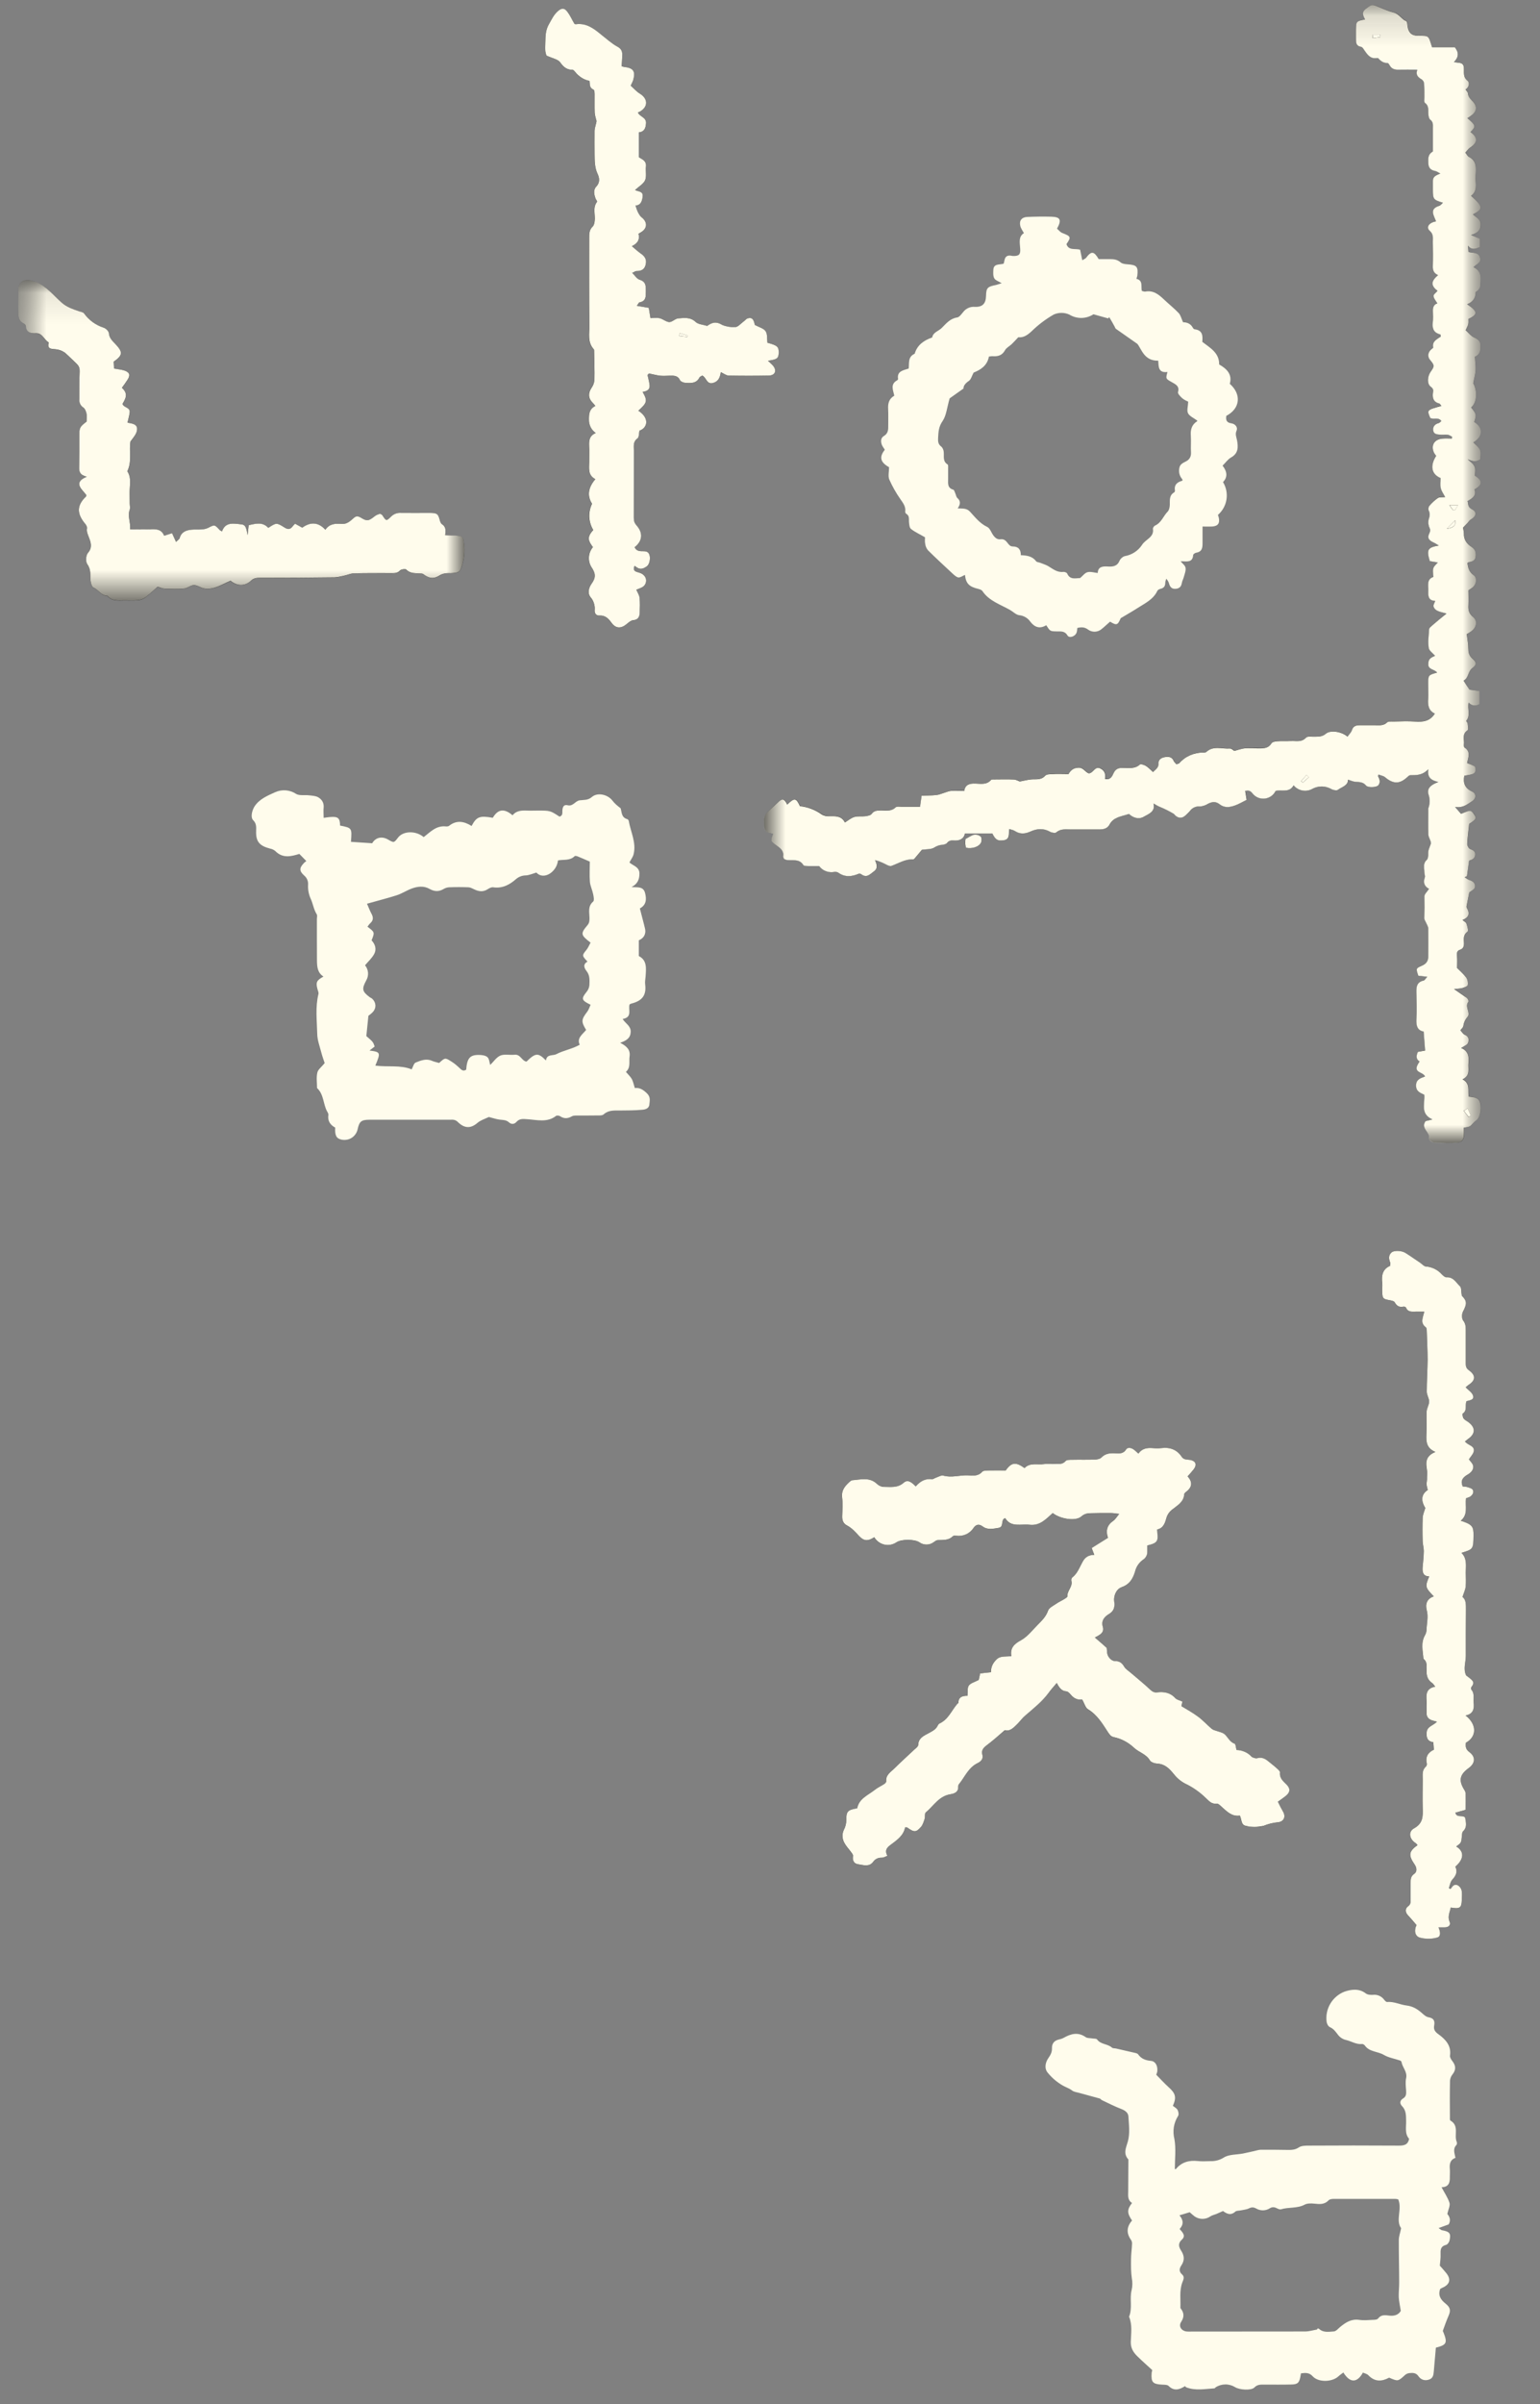 <svg width="50" height="78" viewBox="0 0 50 78" fill="none" xmlns="http://www.w3.org/2000/svg">
<rect x="0" y="0" width="50" height="78" fill="#808080" stroke="none"/>
<g clip-path="url(#clip0_62_29)">
<mask id="mask0_62_29" style="mask-type:luminance" maskUnits="userSpaceOnUse" x="0" y="0" width="49" height="63">
<path d="M0.594 0.164H48.083V62.906H0.594V0.164Z" fill="black"/>
</mask>
<g mask="url(#mask0_62_29)">
<path fill-rule="evenodd" clip-rule="evenodd" d="M31.344 27.225C31.341 27.281 31.333 27.322 31.336 27.364C31.339 27.417 31.352 27.464 31.361 27.508C31.561 27.55 31.786 27.475 31.85 27.336C31.878 27.281 31.878 27.181 31.841 27.145C31.812 27.121 31.777 27.103 31.74 27.094C31.703 27.084 31.665 27.083 31.628 27.089C31.536 27.106 31.453 27.169 31.344 27.225ZM47.594 56.544C47.955 56.347 47.95 55.953 47.583 55.661C47.841 55.608 47.861 55.433 47.844 55.233C47.833 55.094 47.875 54.95 47.769 54.825C47.758 54.808 47.755 54.77 47.769 54.75C47.814 54.683 47.869 54.611 47.803 54.533C47.747 54.469 47.672 54.419 47.602 54.361C47.497 54.156 47.591 53.939 47.591 53.722C47.589 53.228 47.586 52.731 47.591 52.236C47.591 52.069 47.602 51.903 47.48 51.819C47.525 51.681 47.572 51.581 47.583 51.478C47.6 51.331 47.591 51.178 47.589 51.028C47.589 50.806 47.636 50.572 47.45 50.383C47.83 50.272 47.833 50.267 47.839 49.819C47.847 49.522 47.797 49.467 47.428 49.344C47.675 49.145 47.561 48.872 47.597 48.614C47.636 48.597 47.68 48.586 47.719 48.564C47.808 48.517 47.858 48.431 47.816 48.342C47.794 48.297 47.705 48.272 47.641 48.25C47.591 48.233 47.536 48.236 47.489 48.231C47.411 48.056 47.486 47.944 47.625 47.864C47.741 47.794 47.841 47.7 47.828 47.572C47.816 47.483 47.727 47.406 47.689 47.35C47.744 47.272 47.811 47.2 47.839 47.117C47.908 46.906 47.653 46.9 47.561 46.772C47.602 46.742 47.627 46.717 47.655 46.7C47.908 46.525 47.914 46.322 47.669 46.145C47.619 46.106 47.555 46.078 47.522 46.028C47.494 45.983 47.469 45.883 47.491 45.87C47.641 45.764 47.558 45.603 47.608 45.464C47.711 45.431 47.886 45.428 47.819 45.264C47.78 45.169 47.672 45.103 47.586 45.014C47.614 44.992 47.636 44.964 47.664 44.947C47.908 44.789 47.922 44.625 47.686 44.458C47.597 44.395 47.589 44.319 47.589 44.228V43.164C47.589 43.053 47.586 42.944 47.505 42.839C47.455 42.781 47.455 42.645 47.494 42.572C47.633 42.3 47.633 42.217 47.461 42.039C47.439 41.906 47.455 41.786 47.4 41.733C47.275 41.62 47.191 41.431 46.964 41.447C46.914 41.447 46.852 41.392 46.808 41.347C46.675 41.199 46.49 41.107 46.291 41.092C46.23 41.089 46.172 41.017 46.114 40.978C45.953 40.867 45.794 40.756 45.627 40.653C45.5 40.572 45.258 40.569 45.18 40.636C45.069 40.739 45.089 40.858 45.136 40.981C45.147 41.003 45.136 41.031 45.133 41.072C44.889 41.181 44.85 41.383 44.875 41.622C44.889 41.728 44.872 41.836 44.875 41.942C44.886 42.128 44.911 42.147 45.097 42.183C45.164 42.194 45.261 42.211 45.283 42.256C45.347 42.383 45.433 42.422 45.572 42.395C45.597 42.389 45.647 42.414 45.655 42.433C45.711 42.578 45.839 42.561 45.958 42.561H46.244C46.197 42.756 46.105 42.925 46.294 43.072C46.316 43.089 46.322 43.136 46.322 43.169C46.333 43.486 46.35 43.803 46.347 44.122C46.347 44.467 46.319 44.811 46.319 45.156C46.319 45.261 46.4 45.37 46.4 45.478C46.4 45.586 46.325 45.692 46.319 45.803C46.308 46.05 46.325 46.297 46.314 46.547C46.303 46.778 46.311 46.992 46.602 47.111C46.328 47.217 46.283 47.406 46.316 47.622C46.344 47.789 46.352 47.95 46.319 48.12C46.305 48.189 46.341 48.27 46.352 48.344C46.147 48.478 46.125 48.683 46.272 48.928C46.241 49.05 46.197 49.147 46.191 49.245C46.183 49.501 46.183 49.757 46.191 50.014C46.191 50.12 46.227 50.222 46.227 50.325C46.222 50.508 46.203 50.694 46.189 50.881C46.178 51.028 46.214 51.145 46.4 51.153C46.261 51.481 46.266 51.5 46.553 51.797C46.322 51.872 46.269 52.053 46.322 52.242C46.377 52.458 46.322 52.667 46.316 52.881C46.314 52.939 46.296 52.997 46.266 53.047C46.122 53.297 46.197 53.564 46.211 53.825C46.35 53.928 46.319 54.075 46.314 54.214C46.314 54.375 46.355 54.511 46.5 54.608C46.533 54.631 46.553 54.672 46.597 54.725C46.305 54.781 46.303 54.975 46.314 55.178C46.322 55.311 46.319 55.444 46.314 55.578C46.314 55.7 46.372 55.778 46.491 55.817L46.658 55.867C46.536 55.986 46.347 56.011 46.322 56.189C46.297 56.367 46.339 56.508 46.536 56.531L46.555 56.775C46.364 56.858 46.272 57.003 46.325 57.219C46.333 57.247 46.319 57.297 46.297 57.317C46.164 57.436 46.189 57.592 46.189 57.739C46.189 58.05 46.183 58.361 46.189 58.669C46.2 58.931 46.205 59.164 45.911 59.322C45.716 59.431 45.758 59.669 45.953 59.794C45.98 59.811 45.997 59.842 46.019 59.867C45.741 60.069 45.722 60.197 45.925 60.489C46 60.594 46.016 60.733 45.919 60.797C45.794 60.886 45.8 60.986 45.8 61.1V61.603C45.797 61.697 45.814 61.783 45.708 61.861C45.619 61.925 45.619 62.047 45.708 62.142L45.991 62.461C45.908 62.628 45.93 62.811 46.086 62.864C46.255 62.919 46.472 62.917 46.65 62.872C46.797 62.836 46.761 62.669 46.705 62.539H46.9C47.033 62.539 47.111 62.458 47.066 62.356C46.989 62.183 47.069 62.044 47.094 61.892C47.394 61.947 47.45 61.908 47.461 61.653C47.466 61.547 47.475 61.439 47.455 61.333C47.438 61.27 47.399 61.214 47.344 61.178C47.278 61.136 47.203 61.15 47.15 61.222L47.094 61.286L47.039 61.261C47.075 61.169 47.089 61.058 47.153 60.989C47.275 60.858 47.33 60.725 47.247 60.567C47.564 60.294 47.519 60.056 47.28 59.911C47.444 59.792 47.441 59.792 47.464 59.569C47.469 59.52 47.466 59.453 47.5 59.422C47.653 59.275 47.583 59.117 47.566 58.972C47.475 58.872 47.3 59 47.252 58.814L47.586 58.725C47.586 58.544 47.591 58.37 47.586 58.197C47.582 58.152 47.567 58.109 47.541 58.072C47.35 57.77 47.389 57.581 47.689 57.364C47.894 57.217 47.914 57.011 47.711 56.856C47.594 56.767 47.575 56.681 47.594 56.544ZM8.711 17.131C8.527 16.931 8.308 16.992 8.075 17.039L8.039 17.367C7.994 17.097 7.964 17.028 7.839 17.014C7.589 16.986 7.319 16.928 7.208 17.244C7.169 17.222 7.152 17.217 7.139 17.206C6.966 17.02 6.969 17.022 6.758 17.131C6.694 17.16 6.625 17.177 6.555 17.181C6.444 17.189 6.333 17.181 6.222 17.189C6.041 17.206 5.886 17.264 5.833 17.464C5.822 17.503 5.766 17.533 5.716 17.583L5.586 17.303L5.33 17.386C5.239 17.158 5.044 17.164 4.847 17.175C4.647 17.183 4.447 17.175 4.225 17.175C4.244 16.942 4.133 16.75 4.208 16.539C4.233 16.475 4.214 16.4 4.211 16.328L4.208 16.02C4.202 15.77 4.28 15.511 4.133 15.294C4.297 14.97 4.177 14.636 4.236 14.328C4.322 14.208 4.439 14.083 4.45 13.95C4.472 13.747 4.255 13.742 4.139 13.717C4.166 13.589 4.2 13.486 4.211 13.378C4.23 13.217 4.016 13.231 3.977 13.108C4.13 12.861 4.125 12.747 3.958 12.586C4.019 12.5 4.083 12.414 4.139 12.328C4.239 12.175 4.211 12.083 4.036 12.025C3.936 11.992 3.825 11.983 3.702 11.964L3.691 11.739C3.994 11.525 3.991 11.425 3.752 11.172C3.661 11.075 3.547 10.978 3.536 10.817C3.533 10.75 3.439 10.658 3.366 10.636C3.111 10.553 2.889 10.391 2.733 10.172C2.705 10.136 2.622 10.122 2.566 10.103C2.369 10.028 2.166 9.964 2.002 9.825C1.733 9.586 1.514 9.286 1.15 9.144C1.011 9.089 0.88 9.064 0.752 9.111C0.622 9.161 0.594 9.289 0.594 9.422C0.6 9.653 0.602 9.883 0.594 10.117C0.591 10.272 0.6 10.414 0.772 10.497C0.808 10.517 0.844 10.564 0.85 10.603C0.866 10.797 1.002 10.817 1.164 10.814C1.386 10.806 1.43 11.028 1.58 11.111C1.511 11.37 1.722 11.311 1.858 11.345C1.944 11.364 2.039 11.389 2.102 11.442C2.241 11.553 2.361 11.692 2.491 11.811C2.572 11.886 2.591 11.964 2.586 12.072C2.572 12.364 2.577 12.656 2.575 12.95C2.575 13.061 2.594 13.15 2.702 13.222C2.758 13.261 2.791 13.347 2.808 13.419C2.825 13.503 2.811 13.595 2.811 13.678C2.583 13.861 2.575 13.881 2.575 14.15V15.164C2.569 15.303 2.594 15.422 2.819 15.47C2.625 15.544 2.533 15.647 2.589 15.781C2.63 15.886 2.73 15.97 2.805 16.061C2.802 16.078 2.8 16.1 2.789 16.111C2.489 16.406 2.483 16.667 2.772 17.008C2.802 17.047 2.833 17.106 2.827 17.147C2.805 17.261 2.855 17.35 2.891 17.453C2.95 17.608 3.002 17.77 2.855 17.939C2.786 18.022 2.775 18.228 2.836 18.314C2.964 18.489 2.922 18.667 2.941 18.845C2.95 18.928 2.983 19.047 3.039 19.072C3.205 19.139 3.283 19.336 3.486 19.336C3.636 19.517 3.847 19.481 4.044 19.481C4.194 19.481 4.341 19.489 4.489 19.475C4.575 19.465 4.657 19.432 4.727 19.381C4.869 19.27 4.997 19.147 5.116 19.042C5.211 19.07 5.28 19.1 5.347 19.103C5.561 19.111 5.775 19.119 5.986 19.1C6.091 19.089 6.194 18.983 6.297 18.989C6.414 18.989 6.527 19.086 6.647 19.1C6.964 19.142 7.214 18.961 7.486 18.85C7.697 19.025 7.958 19.025 8.152 18.842C8.241 18.758 8.347 18.75 8.458 18.75C9.264 18.75 10.064 18.744 10.866 18.736C10.975 18.736 11.08 18.7 11.186 18.678C11.289 18.653 11.391 18.606 11.497 18.603C11.894 18.595 12.291 18.603 12.689 18.603C12.797 18.6 12.902 18.611 12.991 18.514C13.025 18.475 13.158 18.456 13.186 18.483C13.33 18.625 13.505 18.595 13.678 18.608C13.716 18.611 13.761 18.642 13.794 18.664C13.964 18.781 14.102 18.781 14.266 18.678C14.324 18.64 14.388 18.615 14.455 18.603C14.539 18.592 14.622 18.603 14.705 18.597C14.9 18.583 14.939 18.55 14.994 18.375C15.074 18.139 15.1 17.889 15.069 17.642C15.039 17.417 15.027 17.392 14.783 17.381L14.453 17.367C14.475 17.211 14.48 17.092 14.35 17.008C14.316 16.989 14.297 16.939 14.289 16.9C14.225 16.672 14.2 16.65 13.955 16.647C13.641 16.645 13.328 16.65 13.014 16.645C12.955 16.641 12.896 16.65 12.841 16.671C12.786 16.692 12.736 16.725 12.694 16.767C12.541 16.914 12.539 16.911 12.416 16.72C12.402 16.7 12.372 16.692 12.339 16.667C12.286 16.695 12.222 16.708 12.172 16.744C11.966 16.911 11.919 16.922 11.711 16.8C11.616 16.742 11.555 16.742 11.472 16.817C11.366 16.911 11.261 17.017 11.091 17C10.886 16.981 10.691 17 10.564 17.189C10.341 16.945 10.083 16.928 9.814 17.125L9.58 16.992L9.48 17.103C9.405 17.192 9.325 17.175 9.239 17.119C8.98 16.953 8.972 16.956 8.711 17.131ZM19.369 3.931C19.344 4.042 19.311 4.142 19.308 4.242C19.3 4.497 19.302 4.756 19.305 5.011C19.305 5.225 19.305 5.431 19.4 5.636C19.461 5.767 19.491 5.914 19.358 6.058C19.255 6.169 19.289 6.325 19.344 6.461C19.355 6.489 19.394 6.533 19.386 6.544C19.23 6.744 19.336 6.975 19.302 7.186C19.294 7.244 19.283 7.317 19.241 7.353C19.13 7.458 19.13 7.589 19.13 7.722C19.13 8.672 19.122 9.619 19.136 10.569C19.136 10.825 19.066 11.106 19.275 11.331C19.286 11.342 19.286 11.364 19.286 11.381C19.294 11.7 19.308 12.02 19.3 12.333C19.289 12.427 19.253 12.516 19.197 12.592C19.086 12.761 19.097 12.931 19.241 13.067C19.269 13.095 19.294 13.131 19.33 13.175C19.13 13.272 19.122 13.436 19.122 13.608C19.122 13.786 19.183 13.925 19.344 14.053C19.13 14.139 19.122 14.292 19.128 14.458C19.133 14.636 19.13 14.814 19.128 14.989C19.128 15.197 19.08 15.417 19.33 15.547C19.1 15.814 19.052 16.075 19.219 16.345C19.154 16.479 19.123 16.627 19.13 16.776C19.137 16.925 19.181 17.07 19.258 17.197C19.036 17.442 19.111 17.558 19.247 17.753C19.174 17.84 19.13 17.948 19.12 18.061C19.111 18.174 19.137 18.288 19.194 18.386C19.347 18.611 19.35 18.742 19.203 18.95C19.105 19.086 19.075 19.256 19.169 19.375C19.28 19.514 19.319 19.642 19.308 19.803C19.3 19.908 19.355 19.981 19.469 19.975C19.652 19.964 19.747 20.067 19.841 20.197C19.991 20.397 20.158 20.406 20.35 20.244C20.411 20.197 20.48 20.133 20.55 20.128C20.73 20.114 20.761 20.003 20.766 19.872C20.775 19.714 20.78 19.553 20.761 19.395C20.75 19.3 20.691 19.211 20.661 19.139C20.744 19.095 20.866 19.067 20.922 18.994C21.041 18.836 20.958 18.633 20.755 18.581C20.639 18.55 20.533 18.533 20.602 18.358L20.683 18.414C20.808 18.497 20.914 18.442 21.011 18.367C21.091 18.303 21.122 18.106 21.083 17.994C21.041 17.889 20.95 17.883 20.855 17.883C20.744 17.886 20.652 17.864 20.605 17.758C20.855 17.564 20.891 17.3 20.666 17.05C20.634 17.016 20.61 16.976 20.594 16.932C20.579 16.888 20.573 16.841 20.578 16.794V14.614C20.578 14.475 20.55 14.336 20.694 14.228C20.75 14.189 20.736 14.072 20.758 13.978C21.022 13.889 21.1 13.572 20.725 13.325C21.014 13.069 21.03 13.006 20.864 12.72C20.994 12.7 21.105 12.65 21.091 12.506C21.08 12.397 21.047 12.294 21.019 12.167L21.069 12.117C21.205 12.145 21.314 12.178 21.422 12.189C21.533 12.2 21.644 12.194 21.755 12.189C21.889 12.189 22.008 12.189 22.078 12.336C22.097 12.378 22.177 12.414 22.236 12.419C22.419 12.436 22.611 12.456 22.711 12.245C22.722 12.22 22.766 12.208 22.797 12.189C22.936 12.253 22.939 12.495 23.158 12.422C23.333 12.367 23.38 12.233 23.402 12.078C23.5 12.12 23.578 12.183 23.658 12.186C24.091 12.194 24.525 12.197 24.958 12.186C25.164 12.181 25.227 12.033 25.102 11.878C25.058 11.817 24.997 11.767 24.933 11.708C25.236 11.661 25.277 11.625 25.28 11.442C25.286 11.247 25.236 11.203 24.914 11.125C24.9 10.997 24.919 10.845 24.852 10.745C24.791 10.65 24.633 10.614 24.508 10.547C24.466 10.347 24.416 10.292 24.272 10.333C24.216 10.35 24.177 10.408 24.13 10.444C24.041 10.506 23.953 10.62 23.866 10.617C23.722 10.623 23.578 10.598 23.444 10.542C23.233 10.411 23.089 10.486 22.961 10.578C22.814 10.531 22.661 10.522 22.583 10.447C22.411 10.281 22.211 10.317 22.019 10.333C21.919 10.339 21.825 10.453 21.73 10.45C21.628 10.45 21.53 10.356 21.425 10.331C21.33 10.308 21.227 10.325 21.119 10.325L21.064 9.992C20.934 9.968 20.804 9.945 20.675 9.922C20.719 9.861 20.736 9.817 20.758 9.811C20.975 9.772 20.969 9.617 20.969 9.464C20.966 9.306 20.986 9.147 20.766 9.075C20.677 9.047 20.616 8.944 20.522 8.853C20.6 8.819 20.633 8.797 20.661 8.797C20.822 8.797 20.93 8.742 20.964 8.583C20.997 8.422 20.944 8.322 20.78 8.208C20.694 8.15 20.619 8.078 20.514 7.986C20.722 7.894 20.772 7.756 20.73 7.589L20.814 7.539C21.022 7.408 21.027 7.2 20.83 7.053C20.78 7.008 20.74 6.953 20.714 6.892C20.68 6.822 20.661 6.75 20.63 6.669C20.805 6.658 20.847 6.531 20.866 6.378C20.889 6.2 20.714 6.219 20.619 6.164C20.739 6.053 20.891 5.969 20.944 5.85C21 5.719 20.95 5.553 20.972 5.406C20.997 5.206 20.822 5.164 20.741 5.103V4.294C20.925 4.272 20.964 4.156 20.975 3.994C20.986 3.803 20.764 3.792 20.711 3.653L20.794 3.611C21.044 3.453 21.033 3.203 20.78 3.047C20.664 2.969 20.572 2.858 20.475 2.775C20.516 2.683 20.552 2.631 20.566 2.572C20.63 2.303 20.552 2.203 20.266 2.172C20.236 2.172 20.203 2.153 20.183 2.144C20.191 2.022 20.2 1.919 20.203 1.814C20.205 1.686 20.189 1.592 20.039 1.511C19.852 1.414 19.691 1.261 19.522 1.125C19.283 0.933 19.047 0.742 18.7 0.789C18.677 0.792 18.65 0.772 18.65 0.772C18.566 0.636 18.508 0.506 18.425 0.392C18.328 0.256 18.239 0.256 18.111 0.364C17.98 0.475 17.916 0.622 17.833 0.767C17.711 0.972 17.711 1.167 17.703 1.375C17.703 1.472 17.697 1.569 17.703 1.667C17.711 1.733 17.739 1.797 17.739 1.803C17.93 1.892 18.119 1.922 18.189 2.025C18.294 2.186 18.405 2.267 18.597 2.269C18.625 2.269 18.652 2.311 18.675 2.339C18.791 2.492 18.953 2.583 19.141 2.625C19.161 2.736 19.13 2.856 19.269 2.908C19.297 2.919 19.302 3.003 19.302 3.053C19.308 3.256 19.297 3.461 19.305 3.664C19.311 3.753 19.347 3.842 19.369 3.931ZM35.133 55.139C35.208 55.272 35.236 55.408 35.319 55.461C35.622 55.642 35.791 55.919 35.969 56.194C36.019 56.272 36.055 56.342 36.161 56.367C36.408 56.422 36.633 56.531 36.814 56.703C36.969 56.858 37.211 56.908 37.328 57.117C37.364 57.178 37.486 57.217 37.572 57.222C37.822 57.239 37.961 57.386 38.102 57.556C38.202 57.685 38.328 57.791 38.472 57.867C38.724 57.986 38.954 58.147 39.153 58.342C39.25 58.433 39.328 58.542 39.497 58.52C39.553 58.514 39.619 58.583 39.672 58.631C39.839 58.781 39.994 58.947 40.255 58.908C40.316 59.033 40.283 59.219 40.453 59.245C40.641 59.272 40.855 59.306 41.025 59.245C41.172 59.182 41.329 59.142 41.489 59.125C41.678 59.114 41.752 58.958 41.664 58.797L41.486 58.461C41.597 58.381 41.686 58.322 41.764 58.253C41.889 58.142 41.894 58.031 41.778 57.911C41.666 57.797 41.536 57.697 41.555 57.508C41.561 57.467 41.491 57.408 41.447 57.367C41.375 57.3 41.294 57.242 41.219 57.178C41.105 57.086 40.997 57.003 40.825 57.047C40.789 57.053 40.753 57.051 40.718 57.041C40.683 57.031 40.652 57.013 40.625 56.989C40.562 56.925 40.488 56.874 40.406 56.838C40.324 56.803 40.236 56.785 40.147 56.783C40.125 56.7 40.122 56.589 40.083 56.578C39.911 56.517 39.861 56.347 39.736 56.256C39.675 56.211 39.591 56.197 39.516 56.169C39.461 56.147 39.391 56.136 39.35 56.1C39.191 55.967 39.053 55.817 38.889 55.692C38.727 55.569 38.544 55.475 38.358 55.358L38.386 55.211C38.303 55.172 38.208 55.156 38.158 55.1C37.994 54.919 37.789 54.886 37.561 54.911C37.441 54.925 37.383 54.861 37.305 54.789C37.111 54.608 36.903 54.439 36.7 54.264C36.633 54.208 36.544 54.156 36.505 54.083C36.433 53.964 36.355 53.897 36.203 53.897C36.075 53.897 35.964 53.758 35.947 53.631C35.939 53.572 35.939 53.508 35.936 53.469L35.736 53.297C35.673 53.242 35.61 53.186 35.547 53.131C35.705 53.047 35.861 52.978 35.803 52.783C35.741 52.583 35.864 52.45 36.008 52.367C36.153 52.281 36.186 52.175 36.18 52.033C36.18 51.983 36.169 51.928 36.172 51.878C36.183 51.711 36.269 51.544 36.416 51.497C36.683 51.411 36.786 51.206 36.847 50.997C36.883 50.843 36.974 50.706 37.102 50.614C37.148 50.586 37.184 50.547 37.21 50.501C37.235 50.455 37.248 50.403 37.247 50.35V50.145C37.647 50.053 37.586 49.969 37.566 49.625C37.783 49.589 37.828 49.395 37.875 49.236C37.91 49.127 37.98 49.032 38.075 48.967C38.236 48.833 38.436 48.728 38.444 48.483C38.444 48.461 38.472 48.436 38.491 48.422C38.7 48.272 38.733 48.097 38.558 47.903C38.627 47.822 38.691 47.758 38.744 47.689C38.88 47.522 38.822 47.389 38.6 47.367C38.505 47.356 38.422 47.353 38.364 47.267C38.208 47.033 37.983 46.95 37.697 46.989C37.605 46.999 37.513 46.999 37.422 46.989C37.241 46.969 37.078 46.997 36.961 47.167C36.9 47.111 36.855 47.067 36.805 47.031C36.722 46.972 36.611 46.956 36.555 47.036C36.464 47.186 36.328 47.158 36.194 47.153C36.033 47.147 35.889 47.161 35.766 47.289C35.719 47.336 35.622 47.356 35.544 47.358C35.297 47.367 35.047 47.358 34.797 47.364C34.727 47.364 34.627 47.364 34.591 47.406C34.508 47.508 34.403 47.5 34.291 47.5C34.164 47.5 34.03 47.483 33.903 47.503C33.686 47.536 33.439 47.444 33.264 47.633C32.977 47.425 32.836 47.447 32.653 47.711C32.475 47.711 32.3 47.706 32.125 47.711C32.041 47.714 31.925 47.708 31.886 47.756C31.758 47.908 31.589 47.878 31.43 47.87C31.161 47.856 30.897 47.956 30.625 47.881C30.555 47.861 30.458 47.922 30.375 47.95C30.333 47.964 30.291 48 30.253 47.997C30.03 47.969 29.869 48.072 29.727 48.228C29.611 48.106 29.48 47.986 29.341 48.108C29.141 48.286 28.914 48.247 28.689 48.242C28.61 48.236 28.535 48.204 28.477 48.15C28.236 47.917 27.944 48.011 27.666 48.028C27.628 48.031 27.589 48.075 27.555 48.106C27.416 48.236 27.314 48.372 27.339 48.583C27.366 48.786 27.352 48.992 27.344 49.194C27.339 49.333 27.375 49.436 27.508 49.503C27.664 49.583 27.772 49.708 27.889 49.833C28.052 50.006 28.169 50.011 28.386 49.881C28.533 50.131 28.858 50.206 29.105 50.042C29.264 49.939 29.691 49.939 29.852 50.042C29.919 50.09 29.998 50.115 30.08 50.115C30.162 50.115 30.242 50.09 30.308 50.042C30.35 50.014 30.4 49.975 30.447 49.975C30.619 49.967 30.797 49.989 30.933 49.847C30.955 49.825 31.005 49.819 31.039 49.822C31.147 49.84 31.259 49.827 31.36 49.783C31.461 49.739 31.547 49.667 31.608 49.575C31.691 49.464 31.786 49.436 31.911 49.531C32.064 49.65 32.247 49.6 32.416 49.578C32.572 49.556 32.514 49.383 32.575 49.294C32.583 49.283 32.602 49.278 32.636 49.258C32.822 49.572 33.141 49.439 33.419 49.472C33.769 49.514 33.966 49.283 34.18 49.092C34.419 49.289 34.925 49.367 35.108 49.203C35.222 49.103 35.33 49.1 35.455 49.097C35.658 49.094 35.861 49.089 36.066 49.092C36.141 49.092 36.222 49.108 36.341 49.12C36.258 49.217 36.214 49.297 36.144 49.344C35.95 49.483 35.894 49.661 35.969 49.9L35.444 50.233C35.472 50.297 35.494 50.37 35.525 50.453C35.35 50.453 35.236 50.525 35.164 50.647C35.055 50.833 34.989 51.047 34.805 51.194C34.783 51.211 34.778 51.264 34.786 51.294C34.83 51.483 34.639 51.614 34.653 51.794C34.653 51.819 34.611 51.85 34.583 51.87C34.483 51.928 34.377 51.975 34.283 52.042C34.189 52.108 34.053 52.172 34.022 52.264C33.958 52.464 33.814 52.592 33.68 52.731C33.514 52.903 33.358 53.103 33.153 53.217C32.93 53.342 32.791 53.467 32.836 53.731C32.661 53.761 32.494 53.711 32.352 53.847C32.294 53.899 32.248 53.962 32.216 54.033C32.184 54.104 32.168 54.181 32.169 54.258L31.822 54.297L31.775 54.511C31.65 54.575 31.514 54.606 31.455 54.689C31.4 54.767 31.422 54.9 31.411 55.022C31.25 55.02 31.119 55.064 31.114 55.247C31.114 55.261 31.091 55.275 31.08 55.289C30.891 55.503 30.786 55.794 30.497 55.928C30.475 55.936 30.458 55.964 30.447 55.989C30.391 56.108 30.28 56.164 30.169 56.225C30.003 56.314 29.816 56.386 29.808 56.62C29.808 56.669 29.739 56.719 29.694 56.764C29.477 56.967 29.253 57.161 29.047 57.37C28.925 57.492 28.75 57.589 28.769 57.8C28.775 57.828 28.741 57.864 28.714 57.883C28.608 57.95 28.491 58 28.397 58.078C28.175 58.253 27.883 58.364 27.828 58.675C27.522 58.725 27.477 58.77 27.472 59.05C27.472 59.161 27.458 59.264 27.397 59.375C27.371 59.43 27.356 59.489 27.353 59.55C27.35 59.61 27.359 59.671 27.38 59.728C27.441 59.875 27.564 60 27.658 60.136C27.677 60.164 27.703 60.2 27.697 60.228C27.669 60.367 27.725 60.472 27.858 60.492C28.025 60.511 28.219 60.583 28.344 60.411C28.419 60.311 28.503 60.278 28.622 60.275C28.68 60.275 28.736 60.239 28.811 60.214C28.725 60.056 28.777 59.964 28.905 59.867C29.111 59.711 29.336 59.561 29.386 59.292C29.422 59.294 29.447 59.292 29.458 59.297C29.686 59.458 29.744 59.461 29.908 59.264C29.969 59.194 29.991 59.094 30.019 59.006C30.041 58.939 30.016 58.839 30.058 58.806C30.316 58.592 30.486 58.27 30.872 58.214C31.005 58.194 31.122 58.133 31.111 57.972C31.111 57.944 31.111 57.914 31.128 57.895C31.322 57.658 31.433 57.353 31.741 57.206C31.852 57.153 31.933 57.067 31.894 56.928C31.861 56.8 31.916 56.719 32.025 56.636C32.225 56.489 32.411 56.319 32.622 56.142C32.794 56.186 32.914 56.053 33.036 55.931C33.125 55.842 33.197 55.736 33.291 55.653C33.555 55.425 33.833 55.211 34.041 54.928C34.116 54.828 34.203 54.733 34.311 54.608C34.4 54.778 34.475 54.87 34.622 54.878C34.672 54.881 34.727 54.947 34.766 54.995C34.869 55.114 34.997 55.164 35.133 55.139ZM47.441 34C47.533 33.939 47.636 33.906 47.664 33.842C47.703 33.747 47.7 33.636 47.561 33.575C47.502 33.55 47.464 33.478 47.416 33.428C47.455 33.375 47.505 33.336 47.514 33.289C47.528 33.18 47.574 33.077 47.647 32.995C47.764 32.864 47.547 32.672 47.675 32.508C47.689 32.489 47.675 32.436 47.655 32.408C47.627 32.375 47.589 32.353 47.553 32.325L47.211 32.092C47.347 32.075 47.419 32.075 47.486 32.056C47.55 32.036 47.647 32.003 47.655 31.964C47.672 31.881 47.656 31.794 47.611 31.722C47.522 31.603 47.405 31.506 47.308 31.406C47.308 31.27 47.319 31.139 47.305 31.008C47.297 30.917 47.308 30.847 47.403 30.817C47.514 30.781 47.533 30.706 47.533 30.608C47.533 30.472 47.5 30.336 47.65 30.228C47.686 30.2 47.639 30.053 47.614 29.967C47.602 29.928 47.547 29.903 47.486 29.85C47.694 29.767 47.725 29.639 47.636 29.478C47.622 29.456 47.614 29.428 47.616 29.403L47.705 28.956C47.769 28.903 47.872 28.858 47.889 28.794C47.916 28.683 47.847 28.597 47.722 28.558C47.661 28.542 47.611 28.497 47.555 28.464L47.63 28.428L47.694 27.936C47.697 27.936 47.711 27.917 47.725 27.914C47.825 27.889 47.891 27.836 47.897 27.733C47.905 27.622 47.836 27.586 47.739 27.55C47.689 27.531 47.636 27.445 47.639 27.389C47.65 27.169 47.68 26.95 47.703 26.731C47.933 26.581 47.953 26.547 47.864 26.417C47.83 26.369 47.766 26.306 47.725 26.308C47.63 26.317 47.544 26.364 47.439 26.406L47.244 26.183C47.511 26.222 47.644 26.089 47.791 26C47.939 25.908 47.939 25.75 47.797 25.683C47.558 25.575 47.5 25.4 47.544 25.169C47.861 25.117 47.894 25.103 47.903 24.989C47.905 24.947 47.903 24.878 47.875 24.864C47.805 24.82 47.719 24.792 47.639 24.758C47.666 24.583 47.769 24.397 47.553 24.258C47.53 24.242 47.525 24.189 47.53 24.158C47.558 24.003 47.455 23.825 47.647 23.697C47.686 23.672 47.658 23.553 47.653 23.475C47.65 23.445 47.597 23.397 47.608 23.386C47.755 23.208 47.636 22.997 47.686 22.794C47.794 22.911 47.908 22.906 48.039 22.847V22.422L47.711 22.378C47.646 22.28 47.581 22.182 47.516 22.083C47.691 21.994 47.655 21.783 47.811 21.667C47.955 21.556 47.95 21.489 47.803 21.361C47.691 21.27 47.675 21.167 47.675 21.039C47.675 20.895 47.644 20.753 47.622 20.575L47.772 20.481C47.939 20.367 47.983 20.147 47.833 20.025C47.694 19.911 47.666 19.786 47.675 19.628C47.686 19.47 47.678 19.311 47.678 19.156C47.739 19.111 47.805 19.078 47.85 19.025C47.944 18.919 47.955 18.736 47.85 18.664C47.694 18.558 47.666 18.417 47.644 18.264C47.666 18.253 47.68 18.242 47.697 18.239C47.816 18.22 47.911 18.178 47.914 18.044C47.916 17.925 47.905 17.828 47.78 17.747C47.63 17.653 47.525 17.511 47.53 17.32C47.53 17.25 47.511 17.181 47.502 17.125L47.647 16.97C47.686 16.928 47.719 16.875 47.766 16.845C47.93 16.747 47.961 16.608 47.794 16.528C47.644 16.456 47.683 16.353 47.65 16.258C47.808 16.167 47.95 16.081 47.872 15.883C48.139 15.736 48.141 15.597 47.886 15.439C47.886 15.333 47.914 15.217 47.877 15.131C47.836 15.042 47.73 14.978 47.653 14.906C47.791 14.95 47.908 15.011 48.064 14.903C48.064 14.808 48.091 14.694 48.055 14.603C48.016 14.506 47.916 14.436 47.839 14.353C48.155 14.169 48.166 13.881 47.866 13.692C47.941 13.444 47.941 13.444 47.766 13.22C47.958 13.061 47.975 12.683 47.836 12.433C47.866 12.258 47.905 12.133 47.911 12.008C47.916 11.87 47.897 11.731 47.889 11.578C47.88 11.586 47.883 11.578 47.889 11.572C48.075 11.5 48.072 11.35 48.066 11.194C48.064 11.056 47.989 11 47.861 10.95C47.752 10.903 47.675 10.792 47.589 10.714C47.622 10.636 47.655 10.583 47.669 10.525C47.68 10.47 47.675 10.406 47.678 10.35C47.991 10.197 47.983 10.111 47.636 9.872C47.816 9.8 47.911 9.675 47.914 9.492C47.914 9.467 47.969 9.447 47.986 9.419C48.016 9.381 48.058 9.333 48.061 9.289C48.069 9.056 48.133 8.803 47.844 8.669C47.933 8.564 48.097 8.536 48.058 8.367C48.011 8.164 47.814 8.222 47.68 8.175L47.664 7.969C47.789 8.128 47.914 8.072 48.053 8.017V7.747L47.764 7.625C47.964 7.558 48.069 7.486 48.078 7.3C48.083 7.103 47.925 7.058 47.825 6.956C48.164 6.781 48.158 6.706 47.764 6.353C47.905 6.256 47.925 6.114 47.914 5.958C47.906 5.834 47.906 5.71 47.914 5.586C47.928 5.383 47.919 5.197 47.694 5.092C47.65 5.069 47.627 5.011 47.578 4.953C47.63 4.897 47.675 4.828 47.736 4.786C47.98 4.628 47.986 4.461 47.744 4.283C47.93 4.097 47.925 4.069 47.644 3.839C47.672 3.814 47.7 3.794 47.727 3.778C47.961 3.631 47.989 3.444 47.789 3.258C47.716 3.192 47.672 3.131 47.664 3.036C47.664 2.989 47.616 2.947 47.586 2.897C47.703 2.831 47.725 2.678 47.655 2.625C47.489 2.5 47.541 2.344 47.53 2.194C47.522 2.1 47.475 2.047 47.377 2.039L47.208 2.011C47.358 1.856 47.375 1.714 47.239 1.539H46.5C46.366 1.136 46.411 1.164 46.039 1.158C45.839 1.158 45.733 1.053 45.705 0.853C45.697 0.792 45.697 0.694 45.664 0.683C45.502 0.619 45.441 0.444 45.247 0.4C45.094 0.358 44.944 0.303 44.8 0.236C44.555 0.133 44.55 0.125 44.35 0.281C44.203 0.392 44.264 0.506 44.325 0.628C44.036 0.683 44.033 0.683 44.03 0.967V1.258C44.03 1.378 44.03 1.492 44.197 1.517C44.239 1.522 44.272 1.583 44.303 1.628C44.4 1.769 44.491 1.914 44.708 1.883C44.725 1.883 44.752 1.883 44.764 1.892C44.839 1.981 44.928 2.044 45.058 2.042C45.08 2.042 45.114 2.086 45.127 2.117C45.194 2.236 45.297 2.264 45.428 2.258C45.611 2.253 45.794 2.258 46.025 2.258C45.958 2.433 46.053 2.508 46.169 2.581C46.208 2.603 46.239 2.664 46.241 2.708C46.252 2.858 46.247 3.008 46.25 3.156C46.25 3.217 46.233 3.311 46.266 3.336C46.416 3.442 46.364 3.586 46.377 3.719C46.386 3.775 46.405 3.853 46.444 3.886C46.544 3.958 46.528 4.053 46.528 4.15V4.911C46.541 4.897 46.536 4.908 46.528 4.911C46.355 5 46.372 5.156 46.38 5.308C46.386 5.442 46.458 5.514 46.597 5.544C46.658 5.556 46.708 5.6 46.769 5.628C46.594 5.689 46.528 5.747 46.528 5.867V6.161C46.528 6.461 46.547 6.483 46.852 6.578C46.805 6.614 46.772 6.667 46.727 6.681C46.608 6.714 46.516 6.775 46.533 6.9C46.544 6.997 46.597 7.089 46.63 7.178C46.414 7.211 46.289 7.364 46.422 7.483C46.553 7.597 46.528 7.711 46.528 7.836C46.528 8.103 46.533 8.367 46.525 8.633C46.519 8.767 46.561 8.867 46.694 8.922C46.458 9.128 46.464 9.269 46.678 9.433C46.63 9.489 46.541 9.55 46.547 9.606C46.555 9.686 46.627 9.761 46.672 9.839C46.566 9.869 46.525 9.958 46.528 10.078C46.528 10.211 46.539 10.345 46.525 10.475C46.502 10.669 46.566 10.8 46.772 10.85C46.778 10.85 46.78 10.881 46.786 10.914C46.669 11 46.494 11.064 46.536 11.267C46.541 11.289 46.48 11.322 46.45 11.35C46.364 11.444 46.355 11.572 46.43 11.664C46.583 11.85 46.583 11.872 46.455 12.053C46.35 12.203 46.33 12.45 46.455 12.542C46.539 12.603 46.541 12.653 46.53 12.736C46.508 12.897 46.536 13.039 46.733 13.089C46.761 13.095 46.775 13.133 46.8 13.164C46.33 13.297 46.33 13.297 46.439 13.553C46.547 13.622 46.7 13.517 46.803 13.656C46.769 13.683 46.747 13.714 46.719 13.722C46.58 13.761 46.514 13.853 46.544 13.981C46.572 14.103 46.694 14.092 46.794 14.1C46.866 14.106 46.941 14.095 47.016 14.106C47.061 14.111 47.105 14.145 47.15 14.167L47.144 14.222H46.858C46.58 14.236 46.45 14.444 46.564 14.683C46.58 14.722 46.611 14.753 46.633 14.783C46.422 15.122 46.483 15.386 46.778 15.508C46.778 15.625 46.758 15.736 46.78 15.836C46.808 15.936 46.872 16.025 46.925 16.125C46.819 16.136 46.736 16.122 46.686 16.153C46.584 16.227 46.491 16.314 46.411 16.411C46.383 16.445 46.372 16.522 46.391 16.561C46.447 16.664 46.422 16.75 46.391 16.853C46.364 16.936 46.383 17.047 46.419 17.133C46.45 17.2 46.444 17.231 46.414 17.292C46.339 17.447 46.386 17.525 46.553 17.597C46.6 17.619 46.644 17.653 46.719 17.697C46.352 17.761 46.314 17.836 46.428 18.203L46.689 18.247C46.514 18.422 46.514 18.422 46.547 18.714C46.328 18.786 46.38 18.97 46.377 19.133C46.377 19.3 46.352 19.483 46.602 19.494C46.58 19.564 46.533 19.628 46.547 19.672C46.597 19.833 46.769 19.845 46.966 19.903L46.505 20.289C46.464 20.322 46.408 20.367 46.405 20.408C46.389 20.611 46.364 20.82 46.391 21.02C46.405 21.111 46.528 21.192 46.597 21.275C46.414 21.347 46.383 21.4 46.375 21.539C46.369 21.728 46.58 21.711 46.664 21.82C46.377 21.903 46.377 21.903 46.377 22.189C46.377 22.347 46.386 22.508 46.375 22.667C46.358 22.872 46.383 23.056 46.591 23.15C46.433 23.4 46.203 23.428 45.944 23.408C45.714 23.392 45.483 23.403 45.25 23.408C45.178 23.408 45.078 23.397 45.039 23.436C44.922 23.55 44.789 23.525 44.65 23.528H44.153C44.033 23.528 43.941 23.553 43.9 23.683C43.872 23.761 43.805 23.822 43.755 23.897C43.572 23.736 43.2 23.672 43.053 23.803C42.941 23.903 42.83 23.897 42.705 23.903C42.602 23.906 42.455 23.875 42.411 23.928C42.266 24.086 42.094 24.033 41.925 24.039C41.778 24.044 41.63 24.036 41.48 24.047C41.414 24.05 41.314 24.07 41.286 24.114C41.175 24.297 41 24.278 40.828 24.275C40.689 24.275 40.55 24.267 40.411 24.278C40.311 24.289 40.211 24.328 40.078 24.361C40.058 24.35 39.994 24.278 39.939 24.283C39.683 24.303 39.403 24.183 39.175 24.395C39.153 24.414 39.105 24.414 39.069 24.414C38.921 24.413 38.775 24.443 38.64 24.503C38.505 24.563 38.384 24.651 38.286 24.761C38.269 24.778 38.236 24.778 38.197 24.789C38.169 24.761 38.13 24.731 38.116 24.695C38.061 24.556 37.95 24.539 37.825 24.561C37.705 24.583 37.614 24.642 37.619 24.772C37.625 24.911 37.519 24.961 37.441 25.05C37.355 24.97 37.289 24.895 37.205 24.845C37.15 24.811 37.039 24.781 37.011 24.806C36.852 24.945 36.666 24.911 36.486 24.911C36.339 24.911 36.23 24.933 36.158 25.086C36.122 25.164 36.066 25.317 35.88 25.264C35.903 25.131 35.883 25.006 35.741 24.933C35.55 24.842 35.505 25.075 35.358 25.089C35.236 25.056 35.191 24.897 35.016 24.906C34.841 24.911 34.758 25.003 34.697 25.108C34.514 25.108 34.358 25.103 34.2 25.108C34.111 25.117 33.986 25.114 33.939 25.164C33.805 25.311 33.644 25.275 33.483 25.286C33.364 25.297 33.25 25.328 33.116 25.353C33.072 25.339 32.997 25.292 32.922 25.289C32.711 25.278 32.5 25.283 32.286 25.286C32.25 25.286 32.2 25.286 32.18 25.306C32.039 25.467 31.847 25.425 31.666 25.419C31.48 25.414 31.341 25.456 31.314 25.656C31.155 25.656 31.016 25.65 30.878 25.658C30.811 25.664 30.744 25.695 30.675 25.714C30.583 25.742 30.491 25.786 30.397 25.797C30.244 25.811 30.091 25.806 29.925 25.811L29.878 26.172H29.297C29.225 26.172 29.122 26.153 29.083 26.192C28.944 26.331 28.777 26.289 28.616 26.292C28.494 26.292 28.386 26.292 28.3 26.408C28.269 26.456 28.172 26.47 28.102 26.481C27.983 26.494 27.858 26.472 27.747 26.503C27.641 26.533 27.552 26.614 27.433 26.683C27.322 26.458 27.119 26.478 26.914 26.478C26.835 26.481 26.757 26.462 26.689 26.422C26.479 26.272 26.234 26.18 25.977 26.153C25.85 25.881 25.802 25.875 25.561 26.103C25.469 25.908 25.405 25.895 25.258 26.031L24.933 26.336C24.777 26.478 24.802 26.658 24.816 26.836C24.83 27.003 24.969 27.031 25.108 27.044C25.016 27.289 25.022 27.283 25.227 27.433C25.344 27.517 25.461 27.608 25.43 27.781C25.425 27.808 25.453 27.842 25.461 27.864C25.489 27.878 25.505 27.889 25.525 27.892C25.716 27.939 25.955 27.836 26.091 28.067C26.108 28.095 26.194 28.095 26.25 28.095C26.358 28.1 26.469 28.097 26.6 28.097C26.711 28.236 26.872 28.32 27.089 28.292C27.13 28.283 27.189 28.286 27.222 28.311C27.436 28.464 27.655 28.445 27.883 28.347C27.905 28.336 27.95 28.347 27.972 28.364C28.147 28.494 28.253 28.361 28.375 28.272C28.514 28.169 28.477 28.05 28.416 27.908C28.508 27.925 28.583 27.958 28.658 27.986C28.758 28.025 28.88 28.117 28.95 28.092C29.183 28.006 29.394 27.869 29.658 27.878C29.686 27.878 29.714 27.833 29.736 27.808L29.939 27.57C30.078 27.547 30.233 27.561 30.339 27.497C30.418 27.442 30.511 27.41 30.608 27.403C30.658 27.403 30.725 27.383 30.753 27.347C30.811 27.27 30.883 27.261 30.969 27.267C31.155 27.281 31.294 27.222 31.336 27.044H32.225C32.328 27.247 32.4 27.286 32.586 27.261C32.814 27.233 32.741 27.047 32.778 26.895C32.852 26.922 32.916 26.933 32.964 26.964C33.13 27.07 33.294 27.053 33.458 26.978C33.675 26.878 33.886 26.864 34.102 26.986C34.158 27.017 34.269 27.033 34.303 27.003C34.447 26.878 34.614 26.908 34.775 26.908H35.691C35.847 26.908 35.972 26.878 36.047 26.72C36.097 26.637 36.172 26.573 36.261 26.536C36.375 26.481 36.508 26.456 36.661 26.411C36.786 26.522 36.975 26.597 37.155 26.494C37.308 26.403 37.525 26.325 37.458 26.067C37.533 26.108 37.586 26.15 37.644 26.169C37.703 26.189 38.072 26.364 38.111 26.4C38.13 26.419 38.144 26.442 38.166 26.456C38.28 26.556 38.389 26.553 38.5 26.45C38.553 26.4 38.605 26.353 38.65 26.297C38.686 26.25 38.734 26.214 38.788 26.191C38.843 26.167 38.902 26.158 38.961 26.164C39.056 26.157 39.149 26.126 39.23 26.075C39.364 26.006 39.483 25.997 39.602 26.092C39.761 26.217 39.93 26.192 40.097 26.133C40.219 26.092 40.333 26.022 40.48 25.95L40.433 25.658C40.525 25.642 40.589 25.639 40.664 25.733C40.71 25.794 40.771 25.841 40.84 25.871C40.91 25.901 40.987 25.913 41.062 25.906C41.138 25.898 41.21 25.872 41.273 25.828C41.335 25.785 41.386 25.727 41.419 25.658C41.619 25.614 41.872 25.728 42.005 25.478C42.075 25.562 42.171 25.62 42.278 25.643C42.385 25.666 42.496 25.652 42.594 25.603C42.692 25.546 42.803 25.516 42.916 25.516C43.029 25.516 43.141 25.546 43.239 25.603C43.294 25.631 43.405 25.653 43.441 25.625C43.572 25.528 43.775 25.492 43.772 25.294C43.861 25.322 43.939 25.358 44.014 25.364C44.144 25.369 44.261 25.364 44.355 25.486C44.416 25.561 44.689 25.544 44.747 25.486C44.836 25.389 44.803 25.289 44.75 25.189C44.747 25.183 44.752 25.175 44.761 25.131C44.836 25.158 44.916 25.169 44.969 25.214C45.241 25.442 45.45 25.442 45.7 25.206C45.725 25.183 45.755 25.153 45.786 25.15C45.983 25.147 46.183 25.161 46.377 24.956C46.341 25.22 46.464 25.311 46.705 25.369C46.461 25.456 46.328 25.572 46.383 25.767C46.437 25.917 46.435 26.082 46.377 26.231C46.372 26.244 46.377 26.264 46.377 26.283C46.377 26.55 46.369 26.814 46.38 27.081C46.386 27.181 46.48 27.292 46.455 27.375C46.425 27.483 46.366 27.581 46.375 27.7C46.377 27.767 46.369 27.858 46.328 27.897C46.194 28.02 46.247 28.161 46.25 28.297C46.25 28.353 46.283 28.419 46.264 28.47C46.205 28.636 46.252 28.758 46.4 28.836C46.341 28.928 46.25 29.006 46.25 29.083C46.255 29.317 46.255 29.55 46.247 29.783C46.244 29.839 46.291 29.895 46.314 29.95C46.336 30.006 46.375 30.061 46.375 30.117C46.38 30.425 46.377 30.736 46.375 31.047C46.375 31.186 46.294 31.275 46.166 31.331C45.975 31.414 45.972 31.419 46.055 31.656L46.344 31.689C46.291 31.744 46.261 31.8 46.222 31.811C46.008 31.858 45.989 32.008 45.991 32.178C45.991 32.481 46.005 32.783 45.991 33.083C45.983 33.283 46.025 33.431 46.227 33.467L46.275 34.083L46.039 34.125C45.975 34.264 45.986 34.375 46.094 34.436C46.061 34.5 46.014 34.556 46.002 34.617C45.961 34.806 46.205 34.783 46.272 34.922C46.116 34.978 45.983 35.022 45.98 35.219C45.98 35.419 46.13 35.458 46.247 35.517C46.272 35.814 46.108 36.136 46.514 36.317L46.291 36.372C46.119 36.611 46.444 36.733 46.4 36.933C46.391 36.958 46.425 37.003 46.45 37.02C46.494 37.047 46.55 37.075 46.6 37.075C46.83 37.083 47.061 37.089 47.294 37.078C47.45 37.072 47.519 36.995 47.533 36.842C47.539 36.756 47.533 36.667 47.533 36.586C47.733 36.553 47.73 36.553 47.83 36.442C47.866 36.402 47.906 36.367 47.95 36.336C48.091 36.231 48.13 35.783 48 35.664C47.965 35.636 47.924 35.617 47.88 35.608C47.819 35.592 47.758 35.589 47.691 35.581C47.655 35.378 47.752 35.15 47.489 35.017C47.761 34.886 47.661 34.672 47.683 34.489C47.708 34.275 47.666 34.089 47.441 34Z" fill="black"/>
</g>
<mask id="mask1_62_29" style="mask-type:luminance" maskUnits="userSpaceOnUse" x="24" y="0" width="25" height="38">
<path d="M24.802 0.164H48.082V37.086H24.805L24.802 0.164Z" fill="#FFFCEC"/>
</mask>
<g mask="url(#mask1_62_29)">
<path fill-rule="evenodd" clip-rule="evenodd" d="M42.493 25.22C42.468 25.196 42.443 25.172 42.418 25.147L42.246 25.342L42.301 25.392L42.496 25.217L42.493 25.22ZM46.973 17.159C47.126 17.128 47.282 17.097 47.246 16.881L46.973 17.159ZM44.557 1.125L44.573 1.239L44.818 1.203L44.812 1.125H44.557ZM47.651 35.964C47.609 35.992 47.568 36.014 47.523 36.039C47.573 36.106 47.621 36.172 47.673 36.233C47.682 36.239 47.748 36.203 47.748 36.2C47.721 36.12 47.684 36.042 47.651 35.964ZM47.337 16.386H47.059C47.209 16.62 47.209 16.62 47.337 16.386ZM47.44 34.003C47.665 34.092 47.704 34.278 47.679 34.492C47.657 34.675 47.757 34.889 47.484 35.02C47.748 35.153 47.651 35.381 47.687 35.581C47.754 35.592 47.815 35.595 47.876 35.608C47.918 35.62 47.965 35.639 47.996 35.667C48.126 35.786 48.087 36.233 47.946 36.339C47.902 36.37 47.862 36.405 47.826 36.445C47.726 36.556 47.729 36.556 47.529 36.589C47.529 36.672 47.535 36.756 47.529 36.845C47.515 36.997 47.446 37.075 47.287 37.081C47.057 37.089 46.826 37.089 46.596 37.081C46.542 37.075 46.49 37.056 46.446 37.025C46.418 37.006 46.39 36.961 46.396 36.936C46.44 36.733 46.115 36.614 46.285 36.375L46.507 36.32C46.104 36.139 46.268 35.817 46.243 35.52C46.126 35.461 45.976 35.422 45.976 35.222C45.976 35.025 46.115 34.981 46.268 34.925C46.201 34.786 45.957 34.809 45.998 34.62C46.01 34.559 46.054 34.503 46.09 34.439C45.982 34.378 45.971 34.27 46.035 34.128L46.271 34.086L46.223 33.47C46.021 33.434 45.979 33.286 45.987 33.086C46.004 32.786 45.99 32.483 45.987 32.181C45.984 32.014 46.004 31.861 46.218 31.814C46.26 31.806 46.287 31.745 46.34 31.692L46.051 31.659C45.968 31.422 45.971 31.417 46.162 31.334C46.293 31.278 46.371 31.189 46.371 31.05C46.373 30.739 46.376 30.428 46.371 30.12C46.371 30.064 46.332 30.009 46.309 29.953C46.287 29.897 46.24 29.842 46.243 29.786C46.251 29.553 46.252 29.32 46.246 29.086C46.246 29.009 46.337 28.931 46.396 28.839C46.248 28.761 46.201 28.639 46.26 28.472C46.279 28.422 46.246 28.358 46.246 28.3C46.246 28.161 46.19 28.022 46.323 27.9C46.365 27.861 46.373 27.77 46.371 27.706C46.362 27.584 46.421 27.486 46.454 27.378C46.476 27.295 46.382 27.183 46.376 27.084C46.365 26.817 46.373 26.553 46.373 26.286C46.373 26.267 46.368 26.247 46.373 26.231C46.43 26.083 46.432 25.919 46.379 25.77C46.323 25.575 46.459 25.459 46.701 25.372C46.459 25.317 46.337 25.222 46.373 24.959C46.179 25.164 45.979 25.15 45.782 25.153C45.754 25.156 45.721 25.186 45.698 25.209C45.446 25.445 45.237 25.445 44.965 25.214C44.912 25.172 44.832 25.161 44.757 25.131C44.748 25.178 44.743 25.186 44.746 25.192C44.801 25.292 44.829 25.392 44.746 25.486C44.684 25.547 44.412 25.564 44.351 25.486C44.257 25.37 44.14 25.375 44.01 25.367C43.932 25.361 43.857 25.325 43.768 25.297C43.771 25.492 43.568 25.531 43.437 25.628C43.398 25.656 43.293 25.636 43.234 25.606C43.137 25.549 43.025 25.518 42.912 25.518C42.799 25.518 42.688 25.549 42.59 25.606C42.492 25.655 42.381 25.669 42.274 25.646C42.167 25.623 42.071 25.565 42.001 25.481C41.868 25.731 41.612 25.617 41.418 25.661C41.384 25.73 41.334 25.789 41.271 25.833C41.209 25.876 41.136 25.903 41.06 25.911C40.983 25.918 40.907 25.906 40.837 25.876C40.767 25.845 40.706 25.797 40.66 25.736C40.587 25.642 40.521 25.645 40.429 25.661L40.476 25.953C40.329 26.025 40.215 26.095 40.093 26.136C39.926 26.195 39.757 26.22 39.598 26.095C39.479 26 39.359 26.009 39.226 26.078C39.145 26.129 39.052 26.16 38.957 26.167C38.898 26.161 38.838 26.17 38.784 26.194C38.73 26.217 38.682 26.253 38.646 26.3C38.601 26.356 38.548 26.403 38.496 26.453C38.385 26.556 38.276 26.558 38.162 26.461L38.107 26.403C37.957 26.315 37.801 26.238 37.64 26.172C37.582 26.15 37.529 26.111 37.454 26.07C37.521 26.328 37.304 26.406 37.148 26.495C36.971 26.6 36.782 26.528 36.657 26.411C36.504 26.459 36.371 26.483 36.257 26.539C36.168 26.576 36.093 26.64 36.043 26.722C35.968 26.881 35.846 26.911 35.684 26.911H34.771C34.609 26.911 34.443 26.881 34.298 27.006C34.265 27.036 34.154 27.02 34.098 26.989C33.882 26.867 33.673 26.881 33.454 26.981C33.287 27.056 33.123 27.072 32.959 26.967C32.912 26.933 32.848 26.925 32.773 26.897C32.737 27.05 32.809 27.236 32.579 27.264C32.396 27.289 32.323 27.25 32.221 27.045H31.332C31.29 27.225 31.151 27.284 30.965 27.27C30.882 27.264 30.807 27.272 30.748 27.353C30.721 27.386 30.654 27.403 30.604 27.409C30.508 27.414 30.415 27.446 30.334 27.5C30.229 27.564 30.073 27.55 29.934 27.572L29.732 27.811C29.709 27.839 29.679 27.881 29.654 27.881C29.39 27.872 29.179 28.009 28.946 28.095C28.873 28.122 28.751 28.031 28.654 27.992C28.579 27.961 28.504 27.928 28.412 27.909C28.473 28.053 28.512 28.172 28.371 28.275C28.248 28.364 28.143 28.497 27.968 28.367C27.946 28.35 27.901 28.339 27.879 28.35C27.651 28.447 27.432 28.467 27.218 28.314C27.184 28.289 27.126 28.286 27.084 28.292C26.993 28.308 26.899 28.299 26.813 28.265C26.726 28.232 26.651 28.174 26.596 28.1H26.246C26.19 28.097 26.104 28.1 26.087 28.072C25.948 27.839 25.712 27.942 25.521 27.897L25.457 27.87C25.448 27.845 25.421 27.811 25.426 27.781C25.457 27.614 25.34 27.52 25.223 27.436C25.018 27.286 25.012 27.292 25.104 27.047C24.965 27.031 24.826 27.003 24.812 26.839C24.798 26.661 24.773 26.481 24.929 26.339L25.257 26.034C25.401 25.895 25.465 25.911 25.559 26.106C25.798 25.878 25.846 25.884 25.973 26.156C26.23 26.183 26.475 26.277 26.684 26.428C26.753 26.467 26.831 26.487 26.91 26.483C27.115 26.481 27.321 26.461 27.432 26.686C27.546 26.617 27.637 26.536 27.743 26.506C27.854 26.475 27.979 26.497 28.098 26.483C28.168 26.472 28.265 26.456 28.298 26.411C28.382 26.292 28.493 26.297 28.612 26.295C28.773 26.295 28.94 26.331 29.079 26.195C29.118 26.156 29.218 26.175 29.293 26.175H29.873L29.923 25.814C30.084 25.808 30.24 25.814 30.396 25.797C30.487 25.789 30.579 25.745 30.673 25.717C30.74 25.697 30.807 25.667 30.873 25.661C31.012 25.653 31.151 25.661 31.309 25.661C31.337 25.459 31.476 25.417 31.662 25.422C31.84 25.428 32.035 25.47 32.176 25.308C32.196 25.286 32.246 25.289 32.282 25.289C32.496 25.289 32.707 25.281 32.921 25.292C32.993 25.295 33.068 25.342 33.112 25.356C33.246 25.331 33.362 25.3 33.479 25.289C33.64 25.275 33.801 25.317 33.934 25.17C33.982 25.114 34.107 25.12 34.198 25.114C34.354 25.106 34.51 25.114 34.693 25.114C34.754 25.009 34.837 24.914 35.012 24.909C35.184 24.9 35.232 25.058 35.354 25.092C35.504 25.081 35.548 24.842 35.734 24.936C35.879 25.009 35.901 25.134 35.876 25.27C36.062 25.32 36.118 25.167 36.154 25.089C36.226 24.933 36.334 24.911 36.482 24.914C36.662 24.914 36.848 24.95 37.007 24.808C37.035 24.781 37.146 24.814 37.201 24.847C37.285 24.897 37.351 24.972 37.437 25.05C37.515 24.967 37.621 24.911 37.615 24.775C37.609 24.645 37.701 24.586 37.821 24.564C37.948 24.542 38.059 24.558 38.112 24.697C38.129 24.733 38.168 24.761 38.196 24.795C38.232 24.781 38.265 24.781 38.282 24.767C38.38 24.656 38.5 24.567 38.635 24.507C38.771 24.447 38.917 24.416 39.065 24.417C39.101 24.417 39.148 24.417 39.171 24.395C39.398 24.186 39.679 24.306 39.934 24.286C39.99 24.284 40.054 24.353 40.073 24.364C40.207 24.331 40.307 24.292 40.407 24.281C40.546 24.27 40.684 24.278 40.823 24.281C40.996 24.281 41.173 24.3 41.285 24.114C41.312 24.072 41.41 24.053 41.479 24.05C41.626 24.039 41.773 24.05 41.923 24.042C42.09 24.036 42.262 24.089 42.407 23.931C42.454 23.878 42.601 23.909 42.701 23.903C42.826 23.9 42.934 23.903 43.048 23.806C43.198 23.675 43.568 23.739 43.751 23.9C43.801 23.828 43.871 23.761 43.896 23.686C43.937 23.556 44.029 23.531 44.148 23.531H44.648C44.782 23.531 44.921 23.553 45.037 23.439C45.073 23.4 45.176 23.411 45.248 23.411C45.479 23.406 45.709 23.395 45.94 23.411C46.201 23.431 46.429 23.403 46.587 23.153C46.379 23.058 46.354 22.875 46.371 22.67C46.382 22.511 46.371 22.35 46.371 22.189C46.371 21.903 46.373 21.903 46.66 21.822C46.576 21.711 46.365 21.731 46.373 21.545C46.379 21.406 46.41 21.35 46.593 21.278C46.523 21.195 46.398 21.111 46.387 21.02C46.359 20.822 46.387 20.614 46.401 20.411C46.404 20.37 46.462 20.328 46.501 20.292C46.64 20.172 46.779 20.058 46.965 19.906C46.765 19.85 46.593 19.836 46.543 19.675C46.529 19.631 46.576 19.567 46.598 19.497C46.348 19.486 46.371 19.303 46.373 19.136C46.373 18.972 46.326 18.789 46.54 18.717C46.51 18.425 46.51 18.425 46.684 18.25L46.423 18.206C46.312 17.839 46.348 17.761 46.715 17.7C46.64 17.656 46.596 17.622 46.548 17.603C46.382 17.528 46.334 17.45 46.41 17.295C46.437 17.233 46.446 17.203 46.418 17.136C46.376 17.05 46.364 16.952 46.385 16.858C46.418 16.753 46.44 16.667 46.387 16.564C46.368 16.525 46.379 16.447 46.407 16.414C46.487 16.318 46.58 16.232 46.682 16.159C46.732 16.125 46.815 16.139 46.921 16.128C46.871 16.028 46.801 15.939 46.779 15.839C46.751 15.739 46.773 15.628 46.773 15.511C46.482 15.389 46.418 15.125 46.629 14.789C46.607 14.756 46.576 14.725 46.559 14.686C46.446 14.445 46.579 14.239 46.854 14.228C46.948 14.222 47.043 14.228 47.14 14.228L47.146 14.17C47.101 14.147 47.057 14.114 47.01 14.108C46.937 14.097 46.862 14.108 46.787 14.103C46.69 14.097 46.565 14.103 46.537 13.983C46.51 13.856 46.576 13.761 46.715 13.725C46.743 13.717 46.765 13.686 46.798 13.659C46.696 13.52 46.543 13.625 46.437 13.559C46.326 13.3 46.326 13.3 46.798 13.17C46.771 13.136 46.754 13.097 46.729 13.092C46.532 13.042 46.504 12.9 46.526 12.739C46.54 12.656 46.537 12.608 46.451 12.545C46.326 12.453 46.346 12.206 46.451 12.059C46.582 11.875 46.579 11.853 46.423 11.667C46.351 11.575 46.359 11.447 46.446 11.356C46.473 11.325 46.537 11.292 46.532 11.272C46.49 11.067 46.665 11.003 46.782 10.917C46.776 10.883 46.773 10.856 46.768 10.853C46.562 10.803 46.498 10.675 46.518 10.478C46.535 10.347 46.526 10.214 46.523 10.081C46.521 9.961 46.562 9.872 46.668 9.842C46.623 9.764 46.551 9.689 46.543 9.606C46.537 9.553 46.626 9.495 46.673 9.436C46.459 9.27 46.451 9.131 46.69 8.925C46.557 8.87 46.515 8.77 46.521 8.636C46.529 8.372 46.526 8.106 46.521 7.839C46.521 7.714 46.548 7.6 46.418 7.486C46.285 7.367 46.41 7.214 46.626 7.181C46.593 7.092 46.54 7 46.526 6.903C46.512 6.778 46.604 6.717 46.721 6.681C46.768 6.67 46.804 6.617 46.848 6.578C46.543 6.486 46.523 6.464 46.523 6.161V5.87C46.523 5.75 46.59 5.692 46.765 5.631C46.707 5.603 46.654 5.559 46.593 5.547C46.454 5.52 46.382 5.445 46.376 5.311C46.368 5.159 46.351 5.006 46.523 4.914C46.537 4.9 46.532 4.911 46.523 4.914V4.153C46.523 4.056 46.54 3.961 46.44 3.886C46.398 3.856 46.385 3.781 46.376 3.722C46.359 3.589 46.412 3.445 46.265 3.339C46.229 3.314 46.248 3.22 46.246 3.159C46.246 3.011 46.248 2.861 46.237 2.714C46.235 2.688 46.228 2.663 46.216 2.64C46.203 2.617 46.186 2.597 46.165 2.581C46.046 2.511 45.954 2.436 46.018 2.261C45.787 2.261 45.604 2.256 45.421 2.261C45.29 2.267 45.187 2.239 45.121 2.122C45.104 2.089 45.073 2.045 45.051 2.045C44.921 2.047 44.832 1.984 44.754 1.895C44.748 1.886 44.721 1.886 44.704 1.886C44.49 1.917 44.396 1.772 44.298 1.631C44.268 1.586 44.234 1.525 44.193 1.52C44.026 1.492 44.026 1.381 44.026 1.261V0.97C44.032 0.686 44.032 0.686 44.321 0.631C44.26 0.509 44.198 0.397 44.348 0.284C44.548 0.128 44.551 0.136 44.793 0.239C44.94 0.303 45.098 0.367 45.24 0.403C45.434 0.45 45.498 0.622 45.657 0.686C45.693 0.697 45.693 0.797 45.701 0.853C45.729 1.056 45.834 1.159 46.035 1.159C46.41 1.164 46.368 1.136 46.498 1.536H47.237C47.376 1.714 47.357 1.856 47.207 2.014L47.376 2.039C47.476 2.047 47.521 2.1 47.529 2.195C47.54 2.345 47.49 2.5 47.654 2.625C47.723 2.681 47.701 2.831 47.584 2.9C47.612 2.947 47.66 2.989 47.662 3.034C47.671 3.131 47.718 3.192 47.787 3.259C47.987 3.447 47.959 3.631 47.726 3.778L47.643 3.836C47.921 4.07 47.929 4.097 47.743 4.284C47.987 4.461 47.979 4.628 47.734 4.786C47.673 4.828 47.629 4.897 47.576 4.953C47.626 5.011 47.648 5.07 47.693 5.092C47.915 5.2 47.926 5.384 47.915 5.586C47.904 5.711 47.904 5.836 47.915 5.959C47.923 6.114 47.904 6.256 47.762 6.353C48.157 6.706 48.162 6.781 47.823 6.956C47.923 7.059 48.082 7.103 48.073 7.3C48.068 7.486 47.962 7.559 47.762 7.625L48.051 7.747V8.017C47.912 8.072 47.787 8.128 47.662 7.97L47.679 8.175C47.812 8.222 48.012 8.164 48.057 8.37C48.096 8.536 47.932 8.564 47.843 8.67C48.132 8.803 48.071 9.056 48.059 9.289C48.059 9.334 48.015 9.381 47.987 9.42C47.965 9.447 47.912 9.467 47.912 9.489C47.91 9.675 47.815 9.8 47.635 9.872C47.984 10.111 47.99 10.197 47.676 10.35C47.676 10.406 47.682 10.467 47.668 10.525C47.654 10.581 47.621 10.636 47.587 10.714C47.673 10.792 47.754 10.903 47.859 10.95C47.987 11.003 48.062 11.059 48.065 11.192C48.071 11.347 48.073 11.497 47.89 11.572C47.882 11.575 47.879 11.586 47.887 11.578C47.896 11.733 47.915 11.872 47.91 12.008C47.904 12.133 47.865 12.258 47.834 12.434C47.973 12.684 47.957 13.061 47.765 13.22C47.94 13.445 47.94 13.445 47.865 13.692C48.165 13.878 48.154 14.17 47.837 14.353C47.912 14.436 48.015 14.506 48.054 14.603C48.09 14.695 48.062 14.809 48.062 14.903C47.907 15.011 47.787 14.95 47.651 14.903C47.729 14.978 47.834 15.042 47.873 15.131C47.915 15.217 47.885 15.334 47.885 15.436C48.143 15.597 48.137 15.736 47.871 15.881C47.948 16.081 47.807 16.167 47.648 16.259C47.682 16.353 47.643 16.453 47.796 16.528C47.959 16.608 47.929 16.75 47.768 16.845C47.718 16.872 47.684 16.928 47.646 16.97L47.501 17.122C47.51 17.181 47.529 17.25 47.529 17.317C47.523 17.511 47.629 17.653 47.779 17.747C47.904 17.828 47.918 17.925 47.912 18.042C47.91 18.178 47.815 18.22 47.696 18.239C47.679 18.239 47.665 18.253 47.643 18.267C47.665 18.417 47.693 18.558 47.848 18.664C47.954 18.736 47.943 18.92 47.848 19.025C47.804 19.078 47.737 19.108 47.676 19.156C47.676 19.311 47.684 19.47 47.676 19.628C47.665 19.786 47.69 19.911 47.832 20.025C47.982 20.147 47.937 20.367 47.771 20.481C47.715 20.52 47.654 20.556 47.621 20.575C47.643 20.753 47.673 20.895 47.673 21.039C47.673 21.167 47.693 21.27 47.801 21.364C47.946 21.489 47.954 21.558 47.809 21.67C47.654 21.784 47.69 21.995 47.518 22.084C47.584 22.189 47.643 22.278 47.712 22.378L48.037 22.422V22.847C47.91 22.909 47.793 22.911 47.684 22.795C47.635 22.995 47.754 23.209 47.607 23.386C47.596 23.397 47.648 23.442 47.651 23.475C47.657 23.55 47.684 23.672 47.646 23.697C47.454 23.825 47.554 24.003 47.529 24.159C47.526 24.189 47.529 24.242 47.551 24.256C47.768 24.395 47.665 24.584 47.635 24.759C47.718 24.792 47.801 24.82 47.876 24.864C47.904 24.881 47.904 24.947 47.904 24.989C47.893 25.103 47.859 25.117 47.543 25.17C47.498 25.4 47.557 25.575 47.796 25.683C47.937 25.747 47.937 25.909 47.79 26C47.643 26.089 47.512 26.222 47.243 26.183L47.437 26.406C47.543 26.367 47.632 26.317 47.721 26.308C47.765 26.303 47.829 26.37 47.859 26.42C47.951 26.547 47.932 26.581 47.701 26.731C47.679 26.953 47.646 27.17 47.637 27.389C47.637 27.445 47.687 27.531 47.737 27.55C47.834 27.586 47.904 27.622 47.896 27.733C47.89 27.836 47.823 27.889 47.723 27.914C47.709 27.917 47.696 27.933 47.696 27.936L47.629 28.428L47.554 28.464C47.609 28.497 47.66 28.542 47.721 28.558C47.846 28.597 47.915 28.683 47.887 28.795C47.871 28.858 47.768 28.903 47.704 28.956L47.615 29.403C47.612 29.428 47.621 29.456 47.635 29.478C47.723 29.639 47.696 29.764 47.484 29.85C47.546 29.903 47.601 29.928 47.612 29.967C47.64 30.053 47.684 30.2 47.648 30.228C47.498 30.336 47.529 30.472 47.532 30.608C47.532 30.703 47.512 30.781 47.401 30.817C47.307 30.847 47.296 30.917 47.304 31.011C47.318 31.139 47.307 31.27 47.307 31.406C47.404 31.506 47.521 31.603 47.609 31.722C47.654 31.794 47.67 31.881 47.654 31.964C47.646 32.003 47.548 32.036 47.484 32.056C47.418 32.075 47.346 32.075 47.209 32.092L47.551 32.328C47.587 32.353 47.629 32.375 47.654 32.411C47.673 32.436 47.687 32.489 47.673 32.508C47.546 32.672 47.762 32.864 47.646 32.995C47.573 33.077 47.526 33.18 47.512 33.289C47.504 33.336 47.457 33.375 47.415 33.428C47.462 33.478 47.498 33.55 47.559 33.575C47.698 33.636 47.701 33.747 47.662 33.842C47.635 33.906 47.532 33.939 47.44 34.003Z" fill="#FFFCEC"/>
</g>
<path fill-rule="evenodd" clip-rule="evenodd" d="M42.761 75.584L42.783 75.545C42.8 75.553 42.822 75.556 42.833 75.567C42.972 75.692 43.15 75.656 43.308 75.645C43.383 75.639 43.45 75.55 43.516 75.497C43.694 75.353 43.872 75.234 44.127 75.27C44.272 75.292 44.422 75.278 44.572 75.27C44.63 75.27 44.716 75.264 44.744 75.225C44.841 75.097 44.975 75.114 45.097 75.131C45.286 75.156 45.416 75.095 45.48 74.978C45.453 74.806 45.422 74.672 45.414 74.534C45.408 74.378 45.43 74.217 45.428 74.061C45.428 73.6 45.414 73.142 45.416 72.681C45.416 72.564 45.461 72.447 45.491 72.297C45.303 72.034 45.533 71.672 45.397 71.361C45.358 71.353 45.33 71.345 45.303 71.345H43.311C43.25 71.345 43.172 71.353 43.136 71.392C43.002 71.531 42.847 71.52 42.678 71.5C42.572 71.489 42.447 71.486 42.361 71.531C42.119 71.661 41.841 71.606 41.589 71.683C41.553 71.695 41.5 71.67 41.458 71.65C41.38 71.609 41.308 71.6 41.227 71.65C41.161 71.692 41.085 71.715 41.006 71.716C40.928 71.717 40.85 71.696 40.783 71.656C40.7 71.611 40.636 71.611 40.55 71.653C40.472 71.692 40.377 71.697 40.289 71.717C40.227 71.731 40.147 71.722 40.108 71.758C39.955 71.897 39.825 71.825 39.708 71.739L39.494 71.834C39.428 71.861 39.355 71.875 39.3 71.911C39.226 71.964 39.137 71.992 39.046 71.993C38.956 71.994 38.867 71.968 38.791 71.917C38.733 71.875 38.68 71.825 38.627 71.778L38.294 71.878C38.425 72.034 38.433 72.178 38.3 72.322C38.394 72.431 38.511 72.542 38.372 72.667C38.241 72.786 38.269 72.903 38.347 73.022C38.45 73.181 38.469 73.331 38.361 73.495C38.291 73.597 38.266 73.7 38.383 73.8C38.472 73.881 38.419 73.972 38.383 74.067C38.289 74.331 38.336 74.606 38.325 74.875C38.325 74.883 38.33 74.895 38.336 74.903C38.447 75.042 38.453 75.181 38.347 75.339C38.258 75.478 38.355 75.625 38.522 75.647C38.569 75.653 38.614 75.65 38.661 75.65L42.369 75.647C42.5 75.647 42.63 75.606 42.761 75.584ZM46.761 74.264C46.68 74.478 46.778 74.62 46.939 74.747C47.091 74.87 47.105 74.97 47.033 75.133C46.964 75.292 46.905 75.456 46.847 75.62C46.841 75.636 46.861 75.664 46.869 75.686C47 76.02 46.966 76.084 46.619 76.172L46.553 76.928C46.541 77.042 46.539 77.164 46.394 77.209C46.255 77.256 46.127 77.209 46.053 77.097C45.975 76.986 45.875 76.986 45.764 76.997C45.713 77.002 45.665 77.021 45.625 77.053C45.389 77.27 45.391 77.27 45.102 77.145C44.861 77.275 44.636 77.284 44.43 77.07C44.386 77.022 44.311 77.008 44.25 76.981C44.075 77.303 43.841 77.342 43.616 76.978C43.561 77.02 43.505 77.056 43.458 77.1C43.255 77.292 42.803 77.306 42.619 77.1C42.508 76.978 42.389 76.986 42.239 77.006L42.216 77.136C42.178 77.314 42.127 77.361 41.939 77.367C41.633 77.375 41.328 77.37 41.025 77.37C40.914 77.37 40.819 77.37 40.727 77.464C40.625 77.57 40.236 77.542 40.1 77.453C40.005 77.395 39.895 77.364 39.784 77.365C39.672 77.366 39.563 77.398 39.469 77.459C39.455 77.47 39.441 77.492 39.43 77.492C39.125 77.511 38.814 77.575 38.514 77.459C38.497 77.45 38.486 77.431 38.475 77.42C38.294 77.534 38.122 77.592 37.941 77.414C37.9 77.372 37.803 77.375 37.733 77.372C37.428 77.356 37.369 77.295 37.391 76.997C37.391 76.97 37.403 76.947 37.411 76.9C37.255 76.756 37.086 76.609 36.925 76.45C36.794 76.322 36.708 76.181 36.714 75.984C36.722 75.711 36.769 75.433 36.658 75.167C36.775 74.889 36.669 74.586 36.741 74.306C36.771 74.178 36.773 74.045 36.747 73.917C36.719 73.717 36.719 73.511 36.722 73.306C36.722 73.136 36.75 72.964 36.755 72.792C36.756 72.749 36.743 72.707 36.719 72.672C36.564 72.453 36.58 72.245 36.755 72.047C36.589 71.806 36.589 71.689 36.755 71.478C36.602 71.383 36.63 71.236 36.63 71.095L36.636 70.067C36.461 69.872 36.558 69.695 36.619 69.481C36.691 69.225 36.653 68.936 36.636 68.661C36.627 68.55 36.53 68.475 36.405 68.428C36.189 68.345 35.983 68.239 35.772 68.139C35.75 68.128 35.733 68.097 35.708 68.089L35.039 67.906C34.958 67.883 34.866 67.875 34.808 67.828C34.714 67.756 34.602 67.722 34.505 67.667C34.318 67.559 34.153 67.418 34.016 67.25C33.9 67.111 33.939 66.917 34.039 66.775C34.111 66.672 34.158 66.581 34.155 66.461C34.15 66.306 34.222 66.211 34.383 66.172C34.437 66.162 34.49 66.143 34.539 66.117C34.772 65.986 35.002 65.922 35.25 66.097C35.303 66.136 35.391 66.125 35.464 66.139C35.519 66.15 35.597 66.139 35.619 66.172C35.739 66.339 35.966 66.311 36.105 66.439C36.133 66.464 36.194 66.456 36.239 66.467L36.877 66.614C36.905 66.622 36.936 66.633 36.95 66.653C37.05 66.795 37.186 66.85 37.366 66.867C37.511 66.878 37.589 67.02 37.575 67.192C37.575 67.234 37.553 67.275 37.541 67.317C37.678 67.456 37.803 67.595 37.941 67.72C38.169 67.922 38.203 68.053 38.08 68.325C38.13 68.367 38.203 68.403 38.233 68.459C38.261 68.514 38.28 68.606 38.25 68.653C38.18 68.763 38.133 68.886 38.112 69.015C38.092 69.144 38.098 69.276 38.13 69.403C38.186 69.717 38.144 70.05 38.144 70.375C38.144 70.375 38.172 70.383 38.18 70.375C38.364 70.153 38.602 70.086 38.889 70.117C39.028 70.133 39.166 70.122 39.305 70.12C39.455 70.125 39.603 70.085 39.73 70.006C39.897 69.897 40.147 69.914 40.364 69.872L40.705 69.797C40.786 69.781 40.864 69.75 40.944 69.75C41.23 69.747 41.516 69.753 41.803 69.756C41.93 69.758 42.05 69.756 42.169 69.675C42.25 69.62 42.375 69.617 42.48 69.617C43.458 69.611 44.439 69.611 45.416 69.617C45.58 69.617 45.714 69.595 45.75 69.395C45.6 69.228 45.661 69.008 45.653 68.803C45.65 68.636 45.655 68.472 45.522 68.336C45.441 68.253 45.444 68.153 45.555 68.086C45.661 68.022 45.658 67.931 45.653 67.831C45.644 67.697 45.625 67.558 45.653 67.431C45.7 67.225 45.536 67.086 45.505 66.909C45.505 66.886 45.475 66.861 45.45 66.853C45.278 66.795 45.086 66.764 44.933 66.675C44.736 66.556 44.464 66.581 44.316 66.372C44.297 66.345 44.255 66.317 44.225 66.32C44.036 66.339 43.883 66.234 43.714 66.192C43.607 66.171 43.511 66.111 43.444 66.025C43.369 65.928 43.305 65.828 43.178 65.772C43.122 65.747 43.08 65.661 43.072 65.6C43.045 65.395 43.088 65.187 43.194 65.009C43.3 64.831 43.462 64.694 43.655 64.62C43.864 64.55 44.119 64.508 44.339 64.675C44.394 64.72 44.494 64.731 44.575 64.725C44.643 64.716 44.712 64.726 44.776 64.753C44.839 64.779 44.895 64.823 44.936 64.878C44.961 64.911 45.005 64.959 45.036 64.956C45.258 64.936 45.458 65.045 45.666 65.07C45.88 65.097 46.019 65.189 46.164 65.314C46.227 65.37 46.303 65.442 46.386 65.453C46.561 65.484 46.589 65.581 46.564 65.72C46.541 65.847 46.586 65.92 46.703 66.003C46.933 66.17 47.125 66.372 47.078 66.695C47.069 66.75 47.114 66.822 47.153 66.872C47.272 67.025 47.275 67.156 47.164 67.3C47.115 67.359 47.085 67.43 47.078 67.506C47.069 67.895 47.072 68.284 47.075 68.672C47.075 68.72 47.069 68.786 47.091 68.803C47.389 68.975 47.2 69.275 47.297 69.497C47.311 69.525 47.305 69.581 47.283 69.6C47.164 69.725 47.227 69.864 47.255 70.014C47.078 70.078 47.058 70.217 47.072 70.375C47.08 70.464 47.072 70.553 47.072 70.642C47.078 70.82 47.033 70.964 46.803 70.967C46.897 71.145 47.005 71.3 47.061 71.472C47.089 71.567 47.022 71.686 46.991 71.834C47.047 71.903 47.122 72.017 47.036 72.172L46.708 72.292C46.772 72.334 46.791 72.356 46.814 72.361C47.064 72.406 47.114 72.461 47.064 72.686C47.055 72.745 47 72.825 46.947 72.839C46.761 72.886 46.769 73.011 46.772 73.15C46.778 73.261 46.758 73.37 46.747 73.511C46.8 73.57 46.883 73.661 46.961 73.758C47.119 73.961 47.072 74.125 46.825 74.231L46.761 74.264ZM19.15 27.956C19 27.892 18.88 27.836 18.761 27.789C18.727 27.775 18.669 27.761 18.655 27.781C18.503 27.933 18.294 27.881 18.116 27.917C18.078 28.292 17.652 28.57 17.414 28.311C17.291 28.347 17.186 28.395 17.078 28.403C16.959 28.403 16.845 28.445 16.755 28.522C16.55 28.703 16.314 28.834 16.011 28.789C15.955 28.781 15.889 28.817 15.841 28.847C15.694 28.945 15.553 28.931 15.402 28.858C15.341 28.831 15.277 28.792 15.211 28.789C14.999 28.781 14.787 28.781 14.575 28.789C14.514 28.794 14.455 28.813 14.402 28.845C14.247 28.936 14.108 28.931 13.947 28.842C13.766 28.736 13.561 28.759 13.372 28.828C13.205 28.889 13.053 28.992 12.883 29.047C12.578 29.145 12.266 29.222 11.916 29.322C11.966 29.436 12.005 29.542 12.055 29.636C12.119 29.75 12.133 29.853 12.027 29.95C11.989 29.983 11.961 30.028 11.93 30.067C12.169 30.247 12.169 30.247 12.064 30.511C12.183 30.636 12.23 30.797 12.152 30.947C12.08 31.086 11.953 31.197 11.852 31.32C11.909 31.388 11.942 31.473 11.949 31.561C11.955 31.65 11.934 31.738 11.889 31.814C11.744 32.084 11.755 32.167 11.994 32.347C12.022 32.37 12.058 32.383 12.086 32.406C12.214 32.528 12.225 32.706 12.105 32.836C12.058 32.889 11.997 32.928 11.961 32.959L11.894 33.617C12.114 33.806 12.114 33.806 12.164 33.956L11.997 34.086C12.358 34.133 12.364 34.147 12.186 34.575C12.589 34.628 13.002 34.547 13.366 34.697C13.411 34.614 13.436 34.497 13.497 34.475C13.664 34.408 13.839 34.336 14.027 34.42C14.102 34.453 14.186 34.467 14.258 34.489C14.447 34.317 14.45 34.311 14.655 34.442C14.755 34.503 14.844 34.581 14.928 34.661C14.991 34.725 15.05 34.764 15.136 34.706C15.164 34.339 15.255 34.228 15.539 34.228C15.636 34.228 15.758 34.242 15.822 34.297C15.886 34.353 15.889 34.467 15.916 34.553C16.027 34.447 16.116 34.303 16.25 34.247C16.383 34.195 16.558 34.239 16.714 34.222C16.902 34.206 16.939 34.422 17.094 34.445C17.386 34.158 17.475 34.15 17.725 34.408C17.753 34.192 17.947 34.264 18.064 34.203C18.302 34.078 18.575 34.039 18.822 33.897C18.719 33.678 18.916 33.561 19.03 33.417C18.864 33.145 18.872 33.081 19.069 32.822C19.119 32.756 19.141 32.672 19.175 32.6C18.875 32.456 18.866 32.406 19.044 32.184C19.096 32.122 19.128 32.047 19.136 31.967C19.141 31.811 19.158 31.653 19.047 31.511C18.969 31.411 18.914 31.289 19.075 31.2C18.891 31.006 18.894 31 19.036 30.825C19.097 30.753 19.13 30.661 19.175 30.586C18.852 30.336 18.841 30.295 19.075 30.017C19.141 29.939 19.139 29.864 19.139 29.775C19.136 29.595 19.08 29.406 19.258 29.253C19.3 29.217 19.275 29.092 19.258 29.011C19.23 28.872 19.164 28.745 19.152 28.608C19.136 28.386 19.15 28.164 19.15 27.956ZM9.947 27.939L9.719 27.706C9.461 27.784 9.183 27.864 8.936 27.611C8.888 27.572 8.83 27.545 8.769 27.534C8.416 27.442 8.303 27.3 8.316 26.956C8.319 26.831 8.328 26.722 8.222 26.614C8.125 26.52 8.183 26.3 8.258 26.175C8.414 25.925 8.691 25.814 8.936 25.703C9.044 25.655 9.163 25.634 9.282 25.644C9.4 25.654 9.514 25.693 9.614 25.759C9.719 25.825 9.897 25.786 10.041 25.806C10.139 25.817 10.247 25.822 10.328 25.867C10.45 25.936 10.522 26.05 10.508 26.2C10.497 26.306 10.508 26.411 10.508 26.536C10.6 26.525 10.666 26.511 10.736 26.509C10.975 26.489 11.039 26.547 11.041 26.786C11.43 26.864 11.43 26.864 11.394 27.314L12.083 27.361C12.189 27.178 12.389 27.12 12.597 27.239C12.791 27.35 12.791 27.35 12.922 27.178C13.089 26.956 13.505 26.945 13.755 27.161C13.972 26.997 14.158 26.781 14.477 26.814C14.511 26.817 14.558 26.814 14.58 26.795C14.825 26.6 15.069 26.647 15.311 26.8C15.472 26.495 15.578 26.459 16 26.534C16.15 26.278 16.347 26.2 16.641 26.453C16.755 26.308 16.922 26.292 17.1 26.3C17.219 26.306 17.339 26.3 17.461 26.3C17.864 26.3 17.864 26.3 18.166 26.497C18.289 26.459 18.25 26.358 18.261 26.275C18.272 26.172 18.311 26.097 18.433 26.128C18.611 26.17 18.677 25.983 18.825 25.967C18.955 25.95 19.086 25.97 19.211 25.864C19.397 25.697 19.733 25.778 19.883 25.975C19.955 26.07 20.05 26.15 20.15 26.225C20.191 26.353 20.169 26.522 20.366 26.578C20.386 26.584 20.411 26.614 20.414 26.636C20.477 26.997 20.664 27.339 20.572 27.714C20.552 27.803 20.489 27.881 20.436 27.983C20.541 28.086 20.758 28.12 20.761 28.339C20.761 28.534 20.703 28.678 20.505 28.781C20.691 28.8 20.886 28.747 20.944 28.975C20.997 29.181 20.983 29.364 20.775 29.475C20.83 29.7 20.891 29.911 20.941 30.125C20.986 30.32 20.889 30.447 20.741 30.509V31.02C21.014 31.159 20.977 31.422 20.961 31.681C20.953 31.767 20.936 31.856 20.947 31.942C20.991 32.289 20.855 32.475 20.491 32.564L20.441 32.589C20.386 32.75 20.547 33.006 20.216 33.061C20.302 33.209 20.486 33.283 20.477 33.483C20.469 33.678 20.347 33.761 20.136 33.834C20.35 33.945 20.472 34.064 20.441 34.278C20.414 34.447 20.486 34.633 20.322 34.778C20.391 34.861 20.466 34.928 20.514 35.011C20.558 35.095 20.575 35.192 20.611 35.303C20.769 35.283 20.883 35.358 21 35.47C21.13 35.592 21.094 35.711 21.083 35.836C21.072 35.972 20.941 36.003 20.839 36.008C20.6 36.031 20.358 36.028 20.119 36.031C19.936 36.031 19.753 36.017 19.6 36.156C19.555 36.197 19.461 36.192 19.389 36.192C19.186 36.197 18.983 36.192 18.777 36.195C18.705 36.195 18.619 36.189 18.564 36.222C18.425 36.3 18.308 36.3 18.18 36.214C18.147 36.195 18.075 36.186 18.05 36.209C17.764 36.431 17.433 36.334 17.119 36.314C16.98 36.303 16.869 36.292 16.772 36.397C16.7 36.481 16.605 36.486 16.53 36.42C16.439 36.336 16.336 36.339 16.225 36.328C16.114 36.314 16.005 36.275 15.872 36.242L15.664 36.334C15.608 36.361 15.553 36.389 15.508 36.428C15.283 36.625 15.075 36.617 14.855 36.395C14.824 36.366 14.786 36.346 14.744 36.336C14.697 36.325 14.65 36.331 14.605 36.331H12C11.73 36.331 11.666 36.386 11.611 36.642C11.598 36.699 11.575 36.752 11.541 36.8C11.508 36.847 11.466 36.888 11.417 36.919C11.367 36.95 11.313 36.971 11.255 36.98C11.198 36.99 11.14 36.988 11.083 36.975C10.922 36.939 10.869 36.842 10.883 36.586C10.722 36.5 10.633 36.37 10.661 36.178C10.669 36.142 10.641 36.095 10.619 36.059C10.489 35.817 10.516 35.508 10.294 35.303C10.294 35.136 10.266 34.964 10.303 34.803C10.322 34.703 10.436 34.625 10.541 34.492C10.514 34.408 10.464 34.275 10.43 34.142C10.38 33.947 10.303 33.747 10.3 33.55C10.291 33.117 10.233 32.684 10.339 32.253C10.352 32.197 10.316 32.136 10.303 32.075C10.252 31.87 10.28 31.808 10.502 31.686C10.308 31.561 10.294 31.37 10.291 31.175C10.286 30.725 10.291 30.272 10.289 29.82C10.289 29.767 10.308 29.703 10.283 29.664C10.186 29.511 10.164 29.331 10.094 29.175C10.027 29.032 9.995 28.875 10.002 28.717C10.008 28.66 10 28.602 9.979 28.549C9.958 28.496 9.924 28.448 9.88 28.411C9.714 28.261 9.714 28.167 9.861 28.009C9.889 27.978 9.928 27.953 9.944 27.939M35.133 55.139C35 55.164 34.872 55.114 34.769 54.992C34.727 54.945 34.675 54.881 34.622 54.878C34.475 54.867 34.4 54.778 34.311 54.606C34.203 54.733 34.116 54.828 34.044 54.928C33.836 55.211 33.558 55.428 33.294 55.656C33.197 55.736 33.125 55.842 33.036 55.931C32.914 56.05 32.797 56.186 32.622 56.139C32.411 56.32 32.227 56.486 32.025 56.636C31.916 56.72 31.861 56.8 31.894 56.928C31.933 57.067 31.852 57.153 31.741 57.206C31.436 57.353 31.325 57.658 31.13 57.895C31.114 57.911 31.111 57.945 31.111 57.97C31.122 58.133 31.005 58.192 30.872 58.214C30.486 58.27 30.316 58.592 30.058 58.806C30.016 58.839 30.041 58.939 30.022 59.006C29.994 59.095 29.966 59.195 29.911 59.264C29.744 59.459 29.686 59.459 29.458 59.297C29.447 59.289 29.425 59.295 29.386 59.292C29.336 59.561 29.114 59.709 28.908 59.864C28.777 59.961 28.725 60.053 28.811 60.214C28.739 60.242 28.68 60.275 28.625 60.275C28.571 60.272 28.517 60.283 28.468 60.306C28.419 60.33 28.378 60.366 28.347 60.411C28.219 60.584 28.025 60.511 27.861 60.489C27.727 60.472 27.669 60.364 27.697 60.225C27.703 60.197 27.68 60.161 27.661 60.133C27.566 59.997 27.441 59.875 27.383 59.728C27.362 59.671 27.352 59.611 27.354 59.55C27.357 59.489 27.371 59.43 27.397 59.375C27.451 59.275 27.478 59.161 27.475 59.047C27.477 58.77 27.522 58.725 27.83 58.672C27.886 58.361 28.177 58.25 28.397 58.078C28.491 58 28.608 57.95 28.711 57.883C28.739 57.864 28.775 57.825 28.772 57.8C28.75 57.586 28.927 57.492 29.047 57.37C29.255 57.161 29.48 56.964 29.694 56.761C29.741 56.72 29.808 56.667 29.811 56.62C29.816 56.386 30.005 56.314 30.169 56.225C30.28 56.164 30.391 56.108 30.447 55.986C30.458 55.964 30.475 55.936 30.497 55.925C30.789 55.792 30.891 55.503 31.08 55.286C31.094 55.275 31.116 55.258 31.116 55.247C31.119 55.061 31.25 55.02 31.411 55.022C31.425 54.897 31.4 54.767 31.455 54.689C31.516 54.606 31.65 54.575 31.777 54.508L31.822 54.297C31.936 54.283 32.044 54.27 32.172 54.258C32.172 54.097 32.227 53.967 32.352 53.845C32.491 53.711 32.661 53.761 32.836 53.733C32.791 53.467 32.93 53.339 33.153 53.217C33.358 53.103 33.514 52.9 33.68 52.731C33.816 52.592 33.958 52.461 34.025 52.264C34.053 52.172 34.189 52.106 34.283 52.042C34.377 51.975 34.486 51.928 34.583 51.867C34.611 51.85 34.655 51.817 34.655 51.795C34.641 51.614 34.833 51.483 34.786 51.295C34.778 51.261 34.786 51.211 34.805 51.192C34.991 51.047 35.055 50.834 35.166 50.645C35.236 50.525 35.35 50.45 35.528 50.45L35.444 50.228L35.972 49.897C35.894 49.661 35.947 49.481 36.144 49.345C36.214 49.297 36.258 49.217 36.339 49.12C36.222 49.106 36.144 49.092 36.064 49.092C35.861 49.089 35.658 49.092 35.455 49.097C35.33 49.097 35.222 49.103 35.108 49.203C34.925 49.367 34.419 49.286 34.18 49.092C33.966 49.281 33.769 49.514 33.422 49.472C33.144 49.439 32.822 49.57 32.636 49.256C32.602 49.275 32.583 49.283 32.575 49.295C32.514 49.386 32.575 49.553 32.416 49.575C32.25 49.6 32.066 49.647 31.911 49.531C31.786 49.436 31.691 49.461 31.608 49.575C31.548 49.667 31.462 49.74 31.36 49.785C31.259 49.829 31.148 49.843 31.039 49.825C31.005 49.82 30.955 49.825 30.933 49.847C30.797 49.986 30.619 49.964 30.447 49.972C30.4 49.972 30.35 50.014 30.308 50.042C30.242 50.09 30.162 50.115 30.08 50.115C29.998 50.115 29.919 50.09 29.852 50.042C29.691 49.936 29.264 49.936 29.105 50.042C29.048 50.08 28.983 50.107 28.915 50.12C28.847 50.133 28.777 50.131 28.71 50.116C28.643 50.1 28.579 50.071 28.523 50.03C28.468 49.989 28.421 49.938 28.386 49.878C28.172 50.011 28.052 50.006 27.889 49.834C27.775 49.709 27.664 49.584 27.508 49.5C27.378 49.436 27.341 49.331 27.344 49.195C27.352 48.992 27.366 48.783 27.341 48.584C27.314 48.372 27.419 48.233 27.558 48.103C27.591 48.075 27.63 48.031 27.669 48.028C27.947 48.008 28.236 47.917 28.477 48.15C28.53 48.2 28.616 48.242 28.689 48.242C28.914 48.242 29.141 48.286 29.341 48.108C29.48 47.986 29.614 48.108 29.73 48.228C29.869 48.07 30.03 47.967 30.253 47.995C30.291 48 30.336 47.964 30.375 47.95C30.458 47.922 30.555 47.861 30.625 47.878C30.897 47.956 31.164 47.856 31.43 47.87C31.591 47.878 31.758 47.906 31.889 47.753C31.927 47.709 32.044 47.714 32.125 47.711C32.3 47.706 32.475 47.711 32.653 47.711C32.836 47.447 32.977 47.425 33.264 47.633C33.441 47.445 33.686 47.536 33.905 47.503C34.033 47.483 34.164 47.503 34.294 47.5C34.403 47.5 34.508 47.508 34.594 47.406C34.627 47.364 34.727 47.364 34.8 47.364C35.05 47.358 35.3 47.367 35.547 47.358C35.622 47.356 35.719 47.336 35.766 47.286C35.889 47.161 36.033 47.147 36.194 47.153C36.328 47.158 36.464 47.184 36.558 47.033C36.608 46.953 36.725 46.97 36.808 47.031C36.858 47.067 36.9 47.111 36.961 47.164C37.078 46.997 37.241 46.97 37.425 46.986C37.517 46.997 37.61 46.997 37.703 46.986C37.98 46.95 38.208 47.031 38.364 47.264C38.422 47.353 38.508 47.356 38.602 47.364C38.825 47.389 38.88 47.52 38.744 47.689C38.689 47.758 38.63 47.822 38.558 47.903C38.736 48.097 38.7 48.27 38.491 48.42C38.472 48.436 38.447 48.461 38.447 48.483C38.436 48.728 38.239 48.834 38.075 48.967C37.981 49.032 37.91 49.127 37.875 49.236C37.83 49.392 37.783 49.586 37.569 49.625C37.589 49.97 37.647 50.053 37.25 50.145V50.347C37.251 50.401 37.238 50.454 37.212 50.501C37.186 50.547 37.148 50.587 37.102 50.614C36.975 50.707 36.885 50.843 36.85 50.997C36.786 51.206 36.683 51.408 36.416 51.497C36.272 51.545 36.183 51.709 36.172 51.875C36.169 51.928 36.18 51.981 36.183 52.033C36.186 52.172 36.155 52.278 36.008 52.367C35.866 52.45 35.744 52.581 35.805 52.783C35.861 52.978 35.705 53.047 35.547 53.131L35.739 53.297L35.933 53.467C35.939 53.508 35.939 53.57 35.947 53.633C35.964 53.758 36.078 53.895 36.203 53.895C36.355 53.895 36.433 53.961 36.505 54.084C36.547 54.156 36.633 54.206 36.7 54.264C36.903 54.439 37.111 54.606 37.308 54.789C37.383 54.858 37.441 54.922 37.561 54.911C37.789 54.883 37.994 54.917 38.158 55.097C38.208 55.153 38.303 55.17 38.389 55.209L38.358 55.358C38.544 55.472 38.727 55.57 38.889 55.692C39.055 55.814 39.194 55.97 39.35 56.1C39.394 56.136 39.461 56.145 39.516 56.167C39.591 56.195 39.675 56.209 39.739 56.253C39.864 56.347 39.914 56.517 40.083 56.575C40.122 56.589 40.125 56.7 40.147 56.781C40.237 56.782 40.326 56.801 40.408 56.837C40.491 56.872 40.565 56.924 40.627 56.989C40.666 57.031 40.766 57.061 40.822 57.045C40.997 57 41.105 57.084 41.219 57.178C41.294 57.242 41.375 57.3 41.447 57.367C41.491 57.408 41.561 57.464 41.558 57.508C41.536 57.697 41.666 57.795 41.78 57.911C41.894 58.031 41.891 58.142 41.766 58.253C41.686 58.322 41.597 58.381 41.489 58.459C41.544 58.57 41.602 58.684 41.666 58.797C41.75 58.956 41.678 59.111 41.489 59.125C41.329 59.141 41.173 59.18 41.025 59.242C40.837 59.288 40.641 59.288 40.453 59.242C40.286 59.217 40.319 59.033 40.255 58.908C39.994 58.947 39.839 58.778 39.672 58.631C39.622 58.584 39.553 58.514 39.5 58.52C39.33 58.542 39.25 58.431 39.153 58.342C38.954 58.147 38.724 57.986 38.472 57.867C38.329 57.791 38.204 57.685 38.105 57.556C37.961 57.383 37.822 57.236 37.572 57.222C37.489 57.217 37.364 57.178 37.33 57.114C37.211 56.908 36.969 56.856 36.814 56.703C36.631 56.532 36.406 56.415 36.161 56.364C36.055 56.339 36.022 56.272 35.969 56.195C35.791 55.92 35.622 55.639 35.322 55.459C35.239 55.408 35.211 55.272 35.133 55.139ZM33.144 18.014C33.358 18.02 33.525 18.056 33.639 18.209C33.658 18.239 33.719 18.242 33.761 18.256C33.85 18.292 33.947 18.32 34.03 18.367C34.186 18.459 34.322 18.581 34.528 18.556C34.566 18.553 34.633 18.578 34.647 18.606C34.741 18.825 34.928 18.756 35.069 18.756C35.161 18.678 35.222 18.589 35.305 18.567C35.403 18.539 35.519 18.578 35.641 18.592C35.647 18.386 35.803 18.37 35.969 18.381C36.136 18.392 36.275 18.372 36.35 18.192C36.377 18.128 36.461 18.053 36.53 18.042C36.641 18.022 36.747 17.979 36.841 17.917C36.935 17.855 37.016 17.775 37.078 17.681C37.186 17.5 37.477 17.436 37.433 17.161C37.428 17.128 37.466 17.07 37.502 17.053C37.711 16.959 37.769 16.742 37.914 16.597C37.961 16.547 37.977 16.456 37.98 16.381C37.986 16.231 37.955 16.075 38.119 15.978C38.139 15.967 38.153 15.931 38.147 15.909C38.116 15.72 38.236 15.636 38.391 15.597L38.389 15.553C38.344 15.503 38.311 15.444 38.294 15.379C38.278 15.314 38.277 15.246 38.291 15.181C38.311 15.059 38.411 15.02 38.511 14.967C38.622 14.911 38.675 14.811 38.669 14.681C38.658 14.503 38.675 14.325 38.664 14.15C38.647 13.95 38.686 13.783 38.869 13.667C38.877 13.661 38.869 13.636 38.869 13.645C38.758 13.561 38.622 13.506 38.572 13.408C38.528 13.317 38.572 13.186 38.578 13.033C38.539 13.014 38.453 12.978 38.386 12.922C38.325 12.867 38.233 12.772 38.247 12.722C38.303 12.528 38.172 12.472 38.047 12.4C37.847 12.289 37.844 12.289 37.905 12.069C37.602 12.108 37.619 11.895 37.605 11.703C37.144 11.711 37.066 11.328 36.928 11.158L36.23 10.669C36.211 10.656 36.205 10.622 36.191 10.6C36.136 10.495 36.075 10.392 36.014 10.289L35.98 10.331L35.502 10.197C35.386 10.273 35.25 10.314 35.111 10.316C34.971 10.317 34.835 10.279 34.716 10.206C34.637 10.17 34.551 10.152 34.464 10.152C34.377 10.152 34.291 10.17 34.211 10.206C33.948 10.357 33.705 10.541 33.489 10.753C33.35 10.881 33.222 10.961 33.061 10.942C32.977 11.031 32.914 11.103 32.844 11.169C32.772 11.236 32.675 11.283 32.63 11.364C32.544 11.522 32.416 11.569 32.241 11.558C32.2 11.553 32.155 11.564 32.108 11.569C32.053 11.87 31.828 12.003 31.611 12.089C31.552 12.2 31.527 12.308 31.461 12.356C31.344 12.433 31.277 12.52 31.283 12.606L30.833 12.925C30.744 13.228 30.727 13.481 30.602 13.664C30.475 13.845 30.469 14.014 30.458 14.206C30.453 14.32 30.455 14.409 30.558 14.489C30.605 14.525 30.639 14.606 30.641 14.67C30.655 14.814 30.602 14.967 30.766 15.07C30.791 15.086 30.783 15.153 30.783 15.197V15.545C30.783 15.684 30.755 15.834 30.953 15.889C30.98 15.897 30.994 15.961 31.014 16C31.039 16.056 31.044 16.125 31.086 16.161C31.203 16.264 31.177 16.372 31.094 16.495C31.253 16.503 31.389 16.483 31.497 16.606C31.664 16.786 31.816 16.986 32.053 17.097C32.1 17.12 32.136 17.172 32.161 17.217C32.233 17.356 32.322 17.52 32.486 17.497C32.711 17.47 32.708 17.731 32.88 17.731C33.064 17.731 33.144 17.828 33.144 18.014ZM36.386 20.058C36.289 20.286 36.255 20.3 36.041 20.17C35.944 20.253 35.855 20.342 35.755 20.42C35.695 20.468 35.62 20.494 35.543 20.496C35.466 20.497 35.39 20.474 35.328 20.428C35.216 20.345 35.116 20.342 34.977 20.375C34.972 20.425 34.972 20.475 34.955 20.522C34.911 20.653 34.716 20.717 34.658 20.617C34.564 20.459 34.433 20.492 34.3 20.486C34.094 20.481 34.094 20.481 33.969 20.286C33.766 20.409 33.6 20.361 33.455 20.175C33.414 20.115 33.361 20.065 33.298 20.028C33.236 19.991 33.166 19.968 33.094 19.961C32.989 19.95 32.894 19.847 32.791 19.789C32.475 19.611 32.111 19.497 31.897 19.178C31.872 19.139 31.811 19.12 31.758 19.106C31.464 19.036 31.361 18.933 31.33 18.653C31.261 18.681 31.191 18.736 31.122 18.736C31.066 18.733 31 18.675 30.95 18.631C30.672 18.372 30.394 18.117 30.128 17.853C30.079 17.793 30.048 17.721 30.039 17.645C30.022 17.567 30.033 17.486 30.033 17.433C29.864 17.334 29.711 17.267 29.58 17.164C29.53 17.128 29.522 17.025 29.514 16.95C29.503 16.847 29.541 16.736 29.419 16.667C29.402 16.656 29.386 16.617 29.391 16.595C29.411 16.433 29.319 16.32 29.233 16.195C29.092 15.994 28.971 15.78 28.872 15.556C28.828 15.445 28.866 15.297 28.866 15.159C28.55 14.983 28.561 14.806 28.727 14.592C28.7 14.542 28.655 14.492 28.633 14.436C28.594 14.331 28.589 14.211 28.697 14.147C28.841 14.061 28.841 13.936 28.839 13.8C28.839 13.625 28.844 13.447 28.836 13.27C28.825 13.089 28.864 12.936 29.036 12.839C28.997 12.656 28.897 12.464 29.13 12.339C29.144 12.331 29.158 12.311 29.158 12.297C29.116 12.044 29.319 12.017 29.503 11.958C29.525 11.786 29.469 11.578 29.697 11.478C29.78 11.194 29.994 11.044 30.266 10.95C30.294 10.778 30.475 10.745 30.578 10.639C30.722 10.497 30.844 10.336 31.078 10.3C31.15 10.289 31.216 10.192 31.272 10.125C31.316 10.067 31.373 10.022 31.439 9.992C31.505 9.962 31.578 9.95 31.65 9.956C31.9 9.967 32.008 9.85 32.014 9.603C32.022 9.339 32.055 9.303 32.344 9.245C32.397 9.233 32.447 9.211 32.522 9.189C32.425 9.128 32.316 9.097 32.28 9.028C32.239 8.95 32.247 8.842 32.252 8.745C32.266 8.55 32.447 8.595 32.586 8.556C32.594 8.522 32.608 8.483 32.614 8.442C32.636 8.32 32.711 8.275 32.833 8.297C32.85 8.3 32.869 8.306 32.889 8.306C33.089 8.311 33.139 8.256 33.122 8.056C33.111 7.872 33.061 7.678 33.244 7.564C33.197 7.478 33.141 7.406 33.125 7.325C33.086 7.158 33.172 7.047 33.352 7.039C33.611 7.028 33.869 7.025 34.13 7.031C34.428 7.039 34.477 7.131 34.319 7.42C34.372 7.464 34.419 7.531 34.486 7.558C34.772 7.67 34.783 7.689 34.625 7.92C34.694 8.142 34.914 8.053 35.069 8.103L35.139 8.445C35.194 8.408 35.239 8.395 35.261 8.367C35.433 8.139 35.516 8.145 35.672 8.408H36.044C36.166 8.408 36.275 8.422 36.377 8.508C36.428 8.556 36.522 8.57 36.6 8.575C36.908 8.595 36.961 8.65 36.925 8.95L36.897 9.047C37.119 9.1 37.039 9.289 37.072 9.439C37.114 9.447 37.15 9.467 37.183 9.461C37.453 9.411 37.627 9.561 37.8 9.725C37.955 9.872 38.125 10.006 38.272 10.161C38.336 10.233 38.358 10.342 38.411 10.456C38.525 10.456 38.653 10.495 38.725 10.628C38.736 10.65 38.761 10.681 38.78 10.683C39.058 10.714 39.05 10.906 39.036 11.092C39.291 11.289 39.589 11.447 39.583 11.825C39.828 11.964 40.016 12.145 39.928 12.453C40.316 12.794 40.266 13.258 39.816 13.492C39.794 13.62 39.816 13.714 39.983 13.736C40.114 13.756 40.191 13.872 40.15 13.967C40.094 14.092 40.144 14.181 40.164 14.289C40.203 14.503 40.211 14.711 39.966 14.845C39.861 14.906 39.789 15.017 39.694 15.108C39.839 15.297 39.869 15.475 39.708 15.642C39.811 15.81 39.851 16.009 39.821 16.204C39.791 16.398 39.693 16.576 39.544 16.706L39.572 16.8C39.608 16.981 39.544 17.07 39.355 17.084C39.264 17.089 39.172 17.084 39.044 17.084V17.611C39.044 17.764 39.036 17.9 38.839 17.933C38.8 17.939 38.739 17.981 38.739 18.009C38.722 18.259 38.536 18.214 38.372 18.211L38.333 18.214C38.386 18.281 38.477 18.342 38.491 18.42C38.508 18.514 38.464 18.62 38.436 18.72C38.422 18.784 38.383 18.845 38.372 18.911C38.355 19.022 38.305 19.089 38.183 19.103C38.058 19.117 37.994 19.058 37.961 18.95C37.945 18.885 37.911 18.825 37.864 18.778C37.852 18.822 37.836 18.864 37.833 18.909C37.833 19.009 37.797 19.075 37.686 19.103C37.647 19.111 37.594 19.136 37.578 19.167C37.45 19.445 37.183 19.57 36.944 19.722C36.772 19.834 36.594 19.933 36.386 20.058ZM22.075 10.811L22.047 10.9L22.319 10.933L22.325 10.886L22.075 10.811ZM19.369 3.931C19.347 3.839 19.314 3.753 19.308 3.661C19.3 3.458 19.308 3.256 19.305 3.05C19.305 3 19.297 2.92 19.269 2.908C19.13 2.853 19.158 2.736 19.141 2.625C18.956 2.588 18.791 2.485 18.675 2.336C18.652 2.308 18.622 2.27 18.597 2.267C18.408 2.267 18.297 2.183 18.189 2.025C18.119 1.922 17.93 1.892 17.741 1.803C17.741 1.797 17.714 1.733 17.705 1.664C17.697 1.57 17.703 1.47 17.705 1.372C17.711 1.164 17.711 0.97 17.833 0.767C17.916 0.622 17.98 0.478 18.111 0.364C18.239 0.253 18.328 0.253 18.427 0.392C18.511 0.503 18.566 0.633 18.65 0.772C18.65 0.772 18.677 0.792 18.703 0.786C19.047 0.742 19.286 0.933 19.522 1.125C19.691 1.258 19.855 1.411 20.041 1.511C20.189 1.589 20.208 1.686 20.203 1.814C20.2 1.917 20.191 2.022 20.183 2.147C20.205 2.153 20.236 2.17 20.266 2.172C20.555 2.203 20.633 2.306 20.566 2.572C20.552 2.633 20.519 2.686 20.477 2.778C20.572 2.861 20.664 2.972 20.783 3.045C21.033 3.203 21.047 3.453 20.794 3.611C20.772 3.625 20.747 3.633 20.711 3.65C20.764 3.789 20.986 3.803 20.975 3.995C20.964 4.153 20.927 4.272 20.741 4.295V5.1C20.825 5.164 20.997 5.206 20.972 5.406C20.953 5.553 21 5.72 20.944 5.85C20.889 5.97 20.739 6.053 20.619 6.164C20.714 6.22 20.889 6.197 20.866 6.378C20.847 6.531 20.805 6.658 20.633 6.67C20.661 6.75 20.68 6.822 20.716 6.892C20.744 6.947 20.78 7.011 20.83 7.05C21.025 7.2 21.025 7.406 20.814 7.536L20.73 7.586C20.775 7.753 20.722 7.892 20.514 7.986C20.619 8.075 20.694 8.147 20.78 8.208C20.947 8.32 21 8.422 20.964 8.583C20.93 8.742 20.822 8.797 20.664 8.795C20.63 8.795 20.6 8.822 20.525 8.853C20.616 8.942 20.677 9.047 20.766 9.075C20.989 9.145 20.966 9.303 20.969 9.464C20.969 9.617 20.977 9.772 20.761 9.811C20.736 9.817 20.722 9.861 20.675 9.922L21.064 9.989L21.119 10.322C21.23 10.322 21.333 10.306 21.425 10.328C21.533 10.356 21.63 10.447 21.73 10.45C21.828 10.45 21.919 10.339 22.019 10.331C22.214 10.317 22.411 10.281 22.586 10.447C22.664 10.522 22.814 10.531 22.961 10.575C23.089 10.483 23.233 10.408 23.447 10.542C23.58 10.597 23.723 10.621 23.866 10.614C23.953 10.617 24.044 10.506 24.13 10.442C24.18 10.408 24.219 10.35 24.272 10.331C24.416 10.292 24.466 10.345 24.508 10.544C24.636 10.614 24.791 10.65 24.855 10.745C24.922 10.845 24.9 10.997 24.916 11.122C25.236 11.206 25.286 11.247 25.283 11.442C25.277 11.628 25.236 11.661 24.933 11.706C24.997 11.767 25.058 11.817 25.105 11.875C25.227 12.033 25.164 12.181 24.958 12.186C24.525 12.194 24.091 12.194 23.658 12.186C23.578 12.183 23.5 12.12 23.402 12.075C23.38 12.231 23.333 12.37 23.161 12.422C22.939 12.492 22.939 12.25 22.8 12.186C22.766 12.208 22.725 12.22 22.711 12.245C22.611 12.453 22.419 12.433 22.236 12.419C22.18 12.414 22.097 12.378 22.078 12.336C22.011 12.189 21.889 12.186 21.755 12.189C21.644 12.192 21.533 12.2 21.422 12.189C21.314 12.175 21.205 12.145 21.069 12.117L21.022 12.167C21.05 12.294 21.08 12.397 21.091 12.503C21.105 12.647 20.997 12.697 20.864 12.717C21.03 13.006 21.014 13.067 20.725 13.325C21.1 13.569 21.022 13.886 20.761 13.975C20.739 14.072 20.75 14.189 20.697 14.225C20.547 14.336 20.58 14.475 20.58 14.614L20.578 16.795C20.578 16.892 20.591 16.961 20.669 17.05C20.891 17.3 20.855 17.561 20.605 17.756C20.652 17.864 20.744 17.886 20.855 17.884C20.95 17.884 21.044 17.886 21.083 17.995C21.125 18.106 21.091 18.3 21.011 18.367C20.914 18.439 20.808 18.497 20.683 18.414L20.602 18.358C20.533 18.531 20.639 18.547 20.755 18.581C20.958 18.636 21.044 18.836 20.922 18.995C20.866 19.067 20.744 19.095 20.661 19.136C20.691 19.211 20.753 19.3 20.764 19.395C20.78 19.55 20.775 19.711 20.769 19.872C20.764 20.003 20.73 20.111 20.552 20.125C20.483 20.131 20.411 20.195 20.35 20.245C20.158 20.406 19.989 20.397 19.844 20.195C19.75 20.067 19.652 19.964 19.469 19.972C19.358 19.981 19.302 19.906 19.308 19.803C19.316 19.725 19.307 19.647 19.283 19.573C19.259 19.499 19.221 19.431 19.169 19.372C19.078 19.256 19.105 19.086 19.203 18.947C19.35 18.742 19.347 18.611 19.194 18.386C19.137 18.288 19.112 18.174 19.122 18.061C19.132 17.947 19.176 17.84 19.25 17.753C19.111 17.558 19.036 17.442 19.261 17.197C19.184 17.07 19.14 16.925 19.133 16.776C19.126 16.627 19.157 16.479 19.222 16.345C19.052 16.078 19.102 15.811 19.33 15.547C19.08 15.417 19.13 15.197 19.13 14.989C19.13 14.811 19.136 14.633 19.128 14.459C19.122 14.292 19.133 14.139 19.344 14.05C19.273 14.001 19.215 13.935 19.176 13.858C19.138 13.78 19.119 13.695 19.122 13.608C19.122 13.433 19.13 13.272 19.33 13.172C19.294 13.128 19.272 13.095 19.241 13.067C19.1 12.928 19.089 12.761 19.2 12.592C19.255 12.516 19.29 12.427 19.3 12.333C19.308 12.017 19.294 11.697 19.289 11.381C19.289 11.364 19.289 11.342 19.277 11.331C19.069 11.103 19.139 10.825 19.136 10.567C19.125 9.62 19.13 8.67 19.13 7.722C19.13 7.589 19.13 7.458 19.241 7.353C19.283 7.314 19.297 7.242 19.305 7.186C19.339 6.972 19.23 6.745 19.386 6.545C19.394 6.531 19.358 6.489 19.344 6.461C19.289 6.322 19.255 6.167 19.358 6.056C19.491 5.917 19.461 5.764 19.4 5.636C19.305 5.431 19.308 5.222 19.305 5.011C19.305 4.756 19.3 4.497 19.305 4.239C19.311 4.142 19.347 4.045 19.369 3.931Z" fill="#FFFCEC"/>
<mask id="mask2_62_29" style="mask-type:luminance" maskUnits="userSpaceOnUse" x="0" y="9" width="16" height="11">
<path d="M0.594 9.083H15.083V19.48H0.594V9.083Z" fill="#FFFCEC"/>
</mask>
<g mask="url(#mask2_62_29)">
<path fill-rule="evenodd" clip-rule="evenodd" d="M8.711 17.128C8.972 16.956 8.98 16.953 9.239 17.117C9.325 17.172 9.405 17.189 9.48 17.103C9.508 17.069 9.536 17.036 9.58 16.992L9.814 17.122C10.083 16.925 10.341 16.942 10.564 17.189C10.691 16.997 10.886 16.98 11.091 17C11.261 17.014 11.369 16.908 11.472 16.817C11.555 16.739 11.616 16.739 11.711 16.794C11.919 16.922 11.966 16.908 12.175 16.742C12.222 16.706 12.286 16.689 12.341 16.667C12.372 16.689 12.402 16.697 12.416 16.719C12.539 16.908 12.541 16.914 12.694 16.764C12.736 16.722 12.786 16.689 12.841 16.668C12.896 16.647 12.955 16.638 13.014 16.642C13.328 16.647 13.641 16.642 13.953 16.642C14.2 16.647 14.225 16.669 14.286 16.897C14.297 16.936 14.316 16.986 14.35 17.008C14.48 17.092 14.475 17.211 14.453 17.364L14.783 17.378C15.027 17.392 15.039 17.414 15.069 17.639C15.099 17.885 15.074 18.134 14.994 18.369C14.939 18.547 14.902 18.581 14.705 18.594C14.622 18.603 14.539 18.589 14.455 18.603C14.387 18.614 14.322 18.638 14.264 18.675C14.102 18.778 13.964 18.778 13.794 18.664C13.758 18.636 13.716 18.608 13.678 18.608C13.505 18.592 13.33 18.625 13.189 18.48C13.161 18.453 13.025 18.472 12.991 18.508C12.902 18.608 12.797 18.597 12.686 18.597C12.291 18.597 11.894 18.592 11.497 18.603C11.391 18.603 11.289 18.653 11.186 18.675C11.08 18.697 10.975 18.73 10.866 18.733C10.064 18.744 9.261 18.747 8.458 18.747C8.347 18.747 8.241 18.753 8.152 18.839C7.958 19.025 7.697 19.022 7.486 18.844C7.214 18.956 6.964 19.139 6.647 19.097C6.527 19.083 6.414 18.986 6.297 18.986C6.194 18.983 6.091 19.086 5.983 19.097C5.775 19.117 5.561 19.108 5.347 19.1C5.28 19.1 5.211 19.064 5.116 19.039C4.997 19.144 4.869 19.269 4.727 19.378C4.657 19.429 4.575 19.462 4.489 19.472C4.341 19.489 4.194 19.478 4.044 19.478C3.847 19.478 3.636 19.514 3.489 19.333C3.283 19.333 3.205 19.139 3.039 19.069C2.983 19.047 2.95 18.925 2.941 18.844C2.922 18.664 2.964 18.486 2.836 18.311C2.775 18.228 2.786 18.019 2.855 17.939C3.005 17.767 2.95 17.605 2.891 17.45C2.855 17.347 2.805 17.261 2.825 17.144C2.833 17.103 2.802 17.044 2.772 17.006C2.486 16.667 2.489 16.403 2.789 16.111C2.8 16.1 2.802 16.078 2.805 16.064C2.733 15.967 2.63 15.883 2.589 15.778C2.533 15.644 2.625 15.544 2.819 15.469C2.594 15.417 2.566 15.303 2.572 15.161C2.577 14.825 2.575 14.486 2.575 14.15C2.575 13.878 2.583 13.858 2.811 13.678C2.811 13.594 2.825 13.503 2.808 13.417C2.791 13.347 2.758 13.258 2.702 13.222C2.594 13.147 2.572 13.056 2.575 12.944C2.577 12.655 2.572 12.361 2.586 12.069C2.591 11.961 2.572 11.883 2.491 11.808C2.361 11.686 2.241 11.556 2.102 11.439C2.03 11.39 1.947 11.356 1.861 11.342C1.722 11.308 1.511 11.369 1.583 11.111C1.427 11.025 1.383 10.803 1.166 10.811C1 10.817 0.864 10.797 0.844 10.6C0.847 10.561 0.805 10.514 0.772 10.497C0.6 10.414 0.591 10.269 0.594 10.111C0.599 9.881 0.599 9.65 0.594 9.419C0.594 9.289 0.622 9.158 0.752 9.111C0.88 9.064 1.011 9.089 1.15 9.142C1.514 9.283 1.733 9.586 2.005 9.822C2.166 9.964 2.366 10.028 2.566 10.1C2.622 10.119 2.702 10.128 2.733 10.172C2.889 10.39 3.111 10.551 3.366 10.633C3.439 10.655 3.533 10.75 3.536 10.814C3.547 10.975 3.661 11.072 3.752 11.169C3.991 11.425 3.994 11.522 3.691 11.736L3.702 11.958C3.825 11.983 3.936 11.989 4.036 12.022C4.211 12.081 4.239 12.172 4.139 12.325C4.083 12.414 4.019 12.497 3.958 12.583C4.125 12.744 4.13 12.861 3.977 13.105C4.016 13.23 4.227 13.214 4.211 13.375C4.2 13.483 4.166 13.589 4.139 13.714C4.258 13.742 4.472 13.744 4.45 13.947C4.439 14.081 4.322 14.206 4.236 14.325C4.18 14.633 4.294 14.964 4.133 15.292C4.28 15.508 4.202 15.767 4.208 16.017L4.211 16.325C4.211 16.397 4.233 16.475 4.211 16.536C4.133 16.747 4.244 16.942 4.225 17.175C4.447 17.175 4.647 17.18 4.847 17.175C5.044 17.164 5.239 17.155 5.33 17.383L5.586 17.3L5.716 17.583C5.766 17.53 5.822 17.5 5.833 17.461C5.886 17.261 6.041 17.203 6.222 17.186C6.333 17.175 6.444 17.186 6.555 17.178C6.625 17.174 6.694 17.157 6.758 17.128C6.969 17.019 6.966 17.017 7.139 17.203C7.15 17.214 7.166 17.219 7.208 17.242C7.319 16.925 7.589 16.986 7.839 17.014C7.964 17.028 7.994 17.097 8.039 17.364L8.075 17.039C8.308 16.989 8.527 16.928 8.711 17.128Z" fill="#FFFCEC"/>
</g>
<path fill-rule="evenodd" clip-rule="evenodd" d="M47.594 56.544C47.575 56.678 47.594 56.767 47.711 56.853C47.916 57.008 47.894 57.214 47.688 57.364C47.389 57.581 47.352 57.769 47.541 58.072C47.566 58.108 47.582 58.151 47.586 58.194C47.591 58.369 47.586 58.544 47.586 58.722L47.252 58.814C47.3 58.997 47.475 58.872 47.569 58.972C47.586 59.114 47.652 59.275 47.5 59.422C47.469 59.45 47.469 59.519 47.464 59.569C47.444 59.792 47.444 59.792 47.28 59.911C47.522 60.056 47.563 60.294 47.25 60.567C47.33 60.725 47.277 60.855 47.152 60.989C47.089 61.058 47.075 61.169 47.041 61.261L47.094 61.289L47.15 61.219C47.202 61.147 47.277 61.136 47.344 61.178C47.399 61.214 47.438 61.27 47.455 61.333C47.475 61.436 47.466 61.544 47.461 61.653C47.452 61.906 47.394 61.944 47.1 61.892C47.072 62.044 46.989 62.183 47.066 62.355C47.111 62.458 47.033 62.539 46.9 62.536H46.705C46.761 62.669 46.797 62.836 46.65 62.869C46.465 62.918 46.27 62.916 46.086 62.864C45.933 62.808 45.908 62.628 45.991 62.461C45.897 62.35 45.805 62.244 45.711 62.142C45.619 62.044 45.619 61.925 45.711 61.858C45.816 61.781 45.797 61.697 45.8 61.603V61.097C45.8 60.986 45.794 60.883 45.919 60.797C46.016 60.73 46 60.594 45.925 60.489C45.722 60.194 45.741 60.069 46.022 59.867C46 59.842 45.98 59.811 45.952 59.794C45.758 59.669 45.716 59.428 45.911 59.322C46.205 59.161 46.2 58.931 46.191 58.669C46.183 58.358 46.191 58.047 46.191 57.739C46.191 57.589 46.163 57.433 46.297 57.317C46.319 57.294 46.333 57.247 46.325 57.217C46.272 57.003 46.366 56.855 46.555 56.772L46.536 56.528C46.339 56.505 46.3 56.367 46.322 56.189C46.347 56.011 46.536 55.986 46.655 55.864C46.589 55.844 46.538 55.833 46.491 55.817C46.375 55.778 46.313 55.7 46.316 55.578C46.316 55.444 46.325 55.311 46.316 55.178C46.302 54.972 46.305 54.781 46.597 54.725C46.552 54.669 46.533 54.63 46.5 54.608C46.355 54.511 46.313 54.375 46.316 54.214C46.316 54.075 46.352 53.928 46.214 53.822C46.197 53.561 46.122 53.3 46.269 53.047C46.298 52.996 46.314 52.939 46.316 52.88C46.322 52.667 46.38 52.458 46.322 52.242C46.272 52.05 46.322 51.872 46.552 51.797C46.266 51.5 46.264 51.48 46.402 51.15C46.214 51.144 46.18 51.025 46.188 50.878C46.202 50.692 46.225 50.508 46.227 50.322C46.227 50.222 46.194 50.117 46.191 50.014C46.183 49.757 46.183 49.499 46.191 49.242C46.197 49.144 46.241 49.047 46.275 48.928C46.125 48.683 46.147 48.478 46.355 48.344C46.341 48.269 46.308 48.189 46.319 48.117C46.347 47.953 46.347 47.786 46.319 47.622C46.283 47.403 46.327 47.217 46.605 47.111C46.311 46.989 46.302 46.778 46.313 46.544C46.327 46.297 46.308 46.047 46.319 45.8C46.325 45.689 46.4 45.583 46.4 45.475C46.4 45.369 46.322 45.261 46.322 45.156C46.322 44.808 46.347 44.464 46.35 44.119C46.35 43.803 46.333 43.486 46.322 43.167C46.322 43.133 46.316 43.089 46.294 43.069C46.102 42.925 46.197 42.755 46.244 42.558H45.958C45.839 42.558 45.714 42.578 45.652 42.433C45.647 42.411 45.597 42.389 45.572 42.394C45.433 42.422 45.35 42.38 45.283 42.255C45.261 42.211 45.163 42.194 45.097 42.183C44.911 42.147 44.886 42.128 44.877 41.939C44.872 41.833 44.889 41.725 44.877 41.622C44.85 41.383 44.889 41.178 45.133 41.072C45.136 41.031 45.147 41 45.139 40.978C45.091 40.855 45.069 40.736 45.18 40.636C45.258 40.567 45.5 40.572 45.627 40.65C45.794 40.753 45.952 40.867 46.114 40.975C46.175 41.017 46.23 41.086 46.291 41.092C46.49 41.106 46.675 41.197 46.808 41.344C46.852 41.389 46.913 41.447 46.964 41.444C47.194 41.431 47.275 41.617 47.4 41.733C47.455 41.783 47.438 41.906 47.461 42.039C47.633 42.217 47.633 42.3 47.494 42.569C47.458 42.644 47.458 42.778 47.502 42.839C47.586 42.944 47.589 43.05 47.589 43.164V44.228C47.589 44.317 47.597 44.394 47.688 44.458C47.922 44.625 47.911 44.789 47.666 44.944C47.639 44.964 47.614 44.989 47.586 45.014C47.672 45.103 47.78 45.169 47.819 45.264C47.886 45.428 47.711 45.431 47.611 45.464C47.558 45.603 47.644 45.764 47.491 45.867C47.472 45.88 47.491 45.983 47.522 46.028C47.555 46.075 47.619 46.103 47.672 46.142C47.913 46.322 47.908 46.522 47.655 46.697L47.563 46.769C47.652 46.9 47.911 46.906 47.841 47.117C47.811 47.2 47.741 47.272 47.691 47.35C47.727 47.406 47.819 47.483 47.83 47.572C47.844 47.7 47.744 47.794 47.625 47.861C47.486 47.944 47.411 48.056 47.491 48.23C47.536 48.236 47.591 48.233 47.641 48.25C47.705 48.272 47.797 48.294 47.819 48.344C47.858 48.428 47.808 48.514 47.719 48.567C47.68 48.586 47.636 48.597 47.597 48.614C47.563 48.869 47.675 49.142 47.427 49.342C47.797 49.464 47.844 49.522 47.841 49.819C47.833 50.264 47.833 50.269 47.45 50.383C47.639 50.572 47.589 50.803 47.589 51.028C47.591 51.178 47.6 51.331 47.586 51.478C47.575 51.581 47.527 51.678 47.483 51.817C47.602 51.9 47.594 52.067 47.594 52.233C47.589 52.73 47.589 53.228 47.591 53.722C47.591 53.939 47.5 54.153 47.602 54.361C47.672 54.417 47.75 54.467 47.805 54.533C47.869 54.611 47.813 54.681 47.766 54.75C47.755 54.767 47.758 54.808 47.772 54.825C47.877 54.947 47.833 55.094 47.844 55.233C47.864 55.433 47.844 55.608 47.583 55.661C47.952 55.95 47.952 56.347 47.594 56.544ZM31.347 27.222C31.452 27.167 31.536 27.105 31.63 27.083C31.668 27.078 31.706 27.081 31.742 27.091C31.779 27.102 31.812 27.12 31.841 27.144C31.877 27.178 31.877 27.28 31.852 27.336C31.788 27.475 31.564 27.55 31.361 27.506C31.352 27.464 31.341 27.414 31.338 27.367C31.336 27.322 31.341 27.278 31.347 27.222ZM47.341 16.386C47.211 16.619 47.211 16.619 47.063 16.386H47.341ZM47.652 35.964C47.686 36.042 47.722 36.119 47.75 36.2C47.75 36.2 47.683 36.236 47.677 36.23C47.622 36.169 47.575 36.103 47.527 36.039L47.652 35.964ZM44.561 1.122H44.811L44.819 1.2L44.577 1.239L44.561 1.122ZM46.972 17.158L47.247 16.881C47.283 17.094 47.125 17.125 46.972 17.158ZM42.497 25.217C42.43 25.272 42.366 25.333 42.302 25.392C42.284 25.374 42.265 25.357 42.247 25.339L42.419 25.144C42.444 25.172 42.469 25.192 42.497 25.217ZM22.075 10.811L22.325 10.886L22.319 10.933L22.047 10.9L22.075 10.811Z" fill="#FFFCEC"/>
</g>
<defs>
<clipPath id="clip0_62_29">
<rect width="50" height="77.778" fill="white"/>
</clipPath>
</defs>
</svg>
